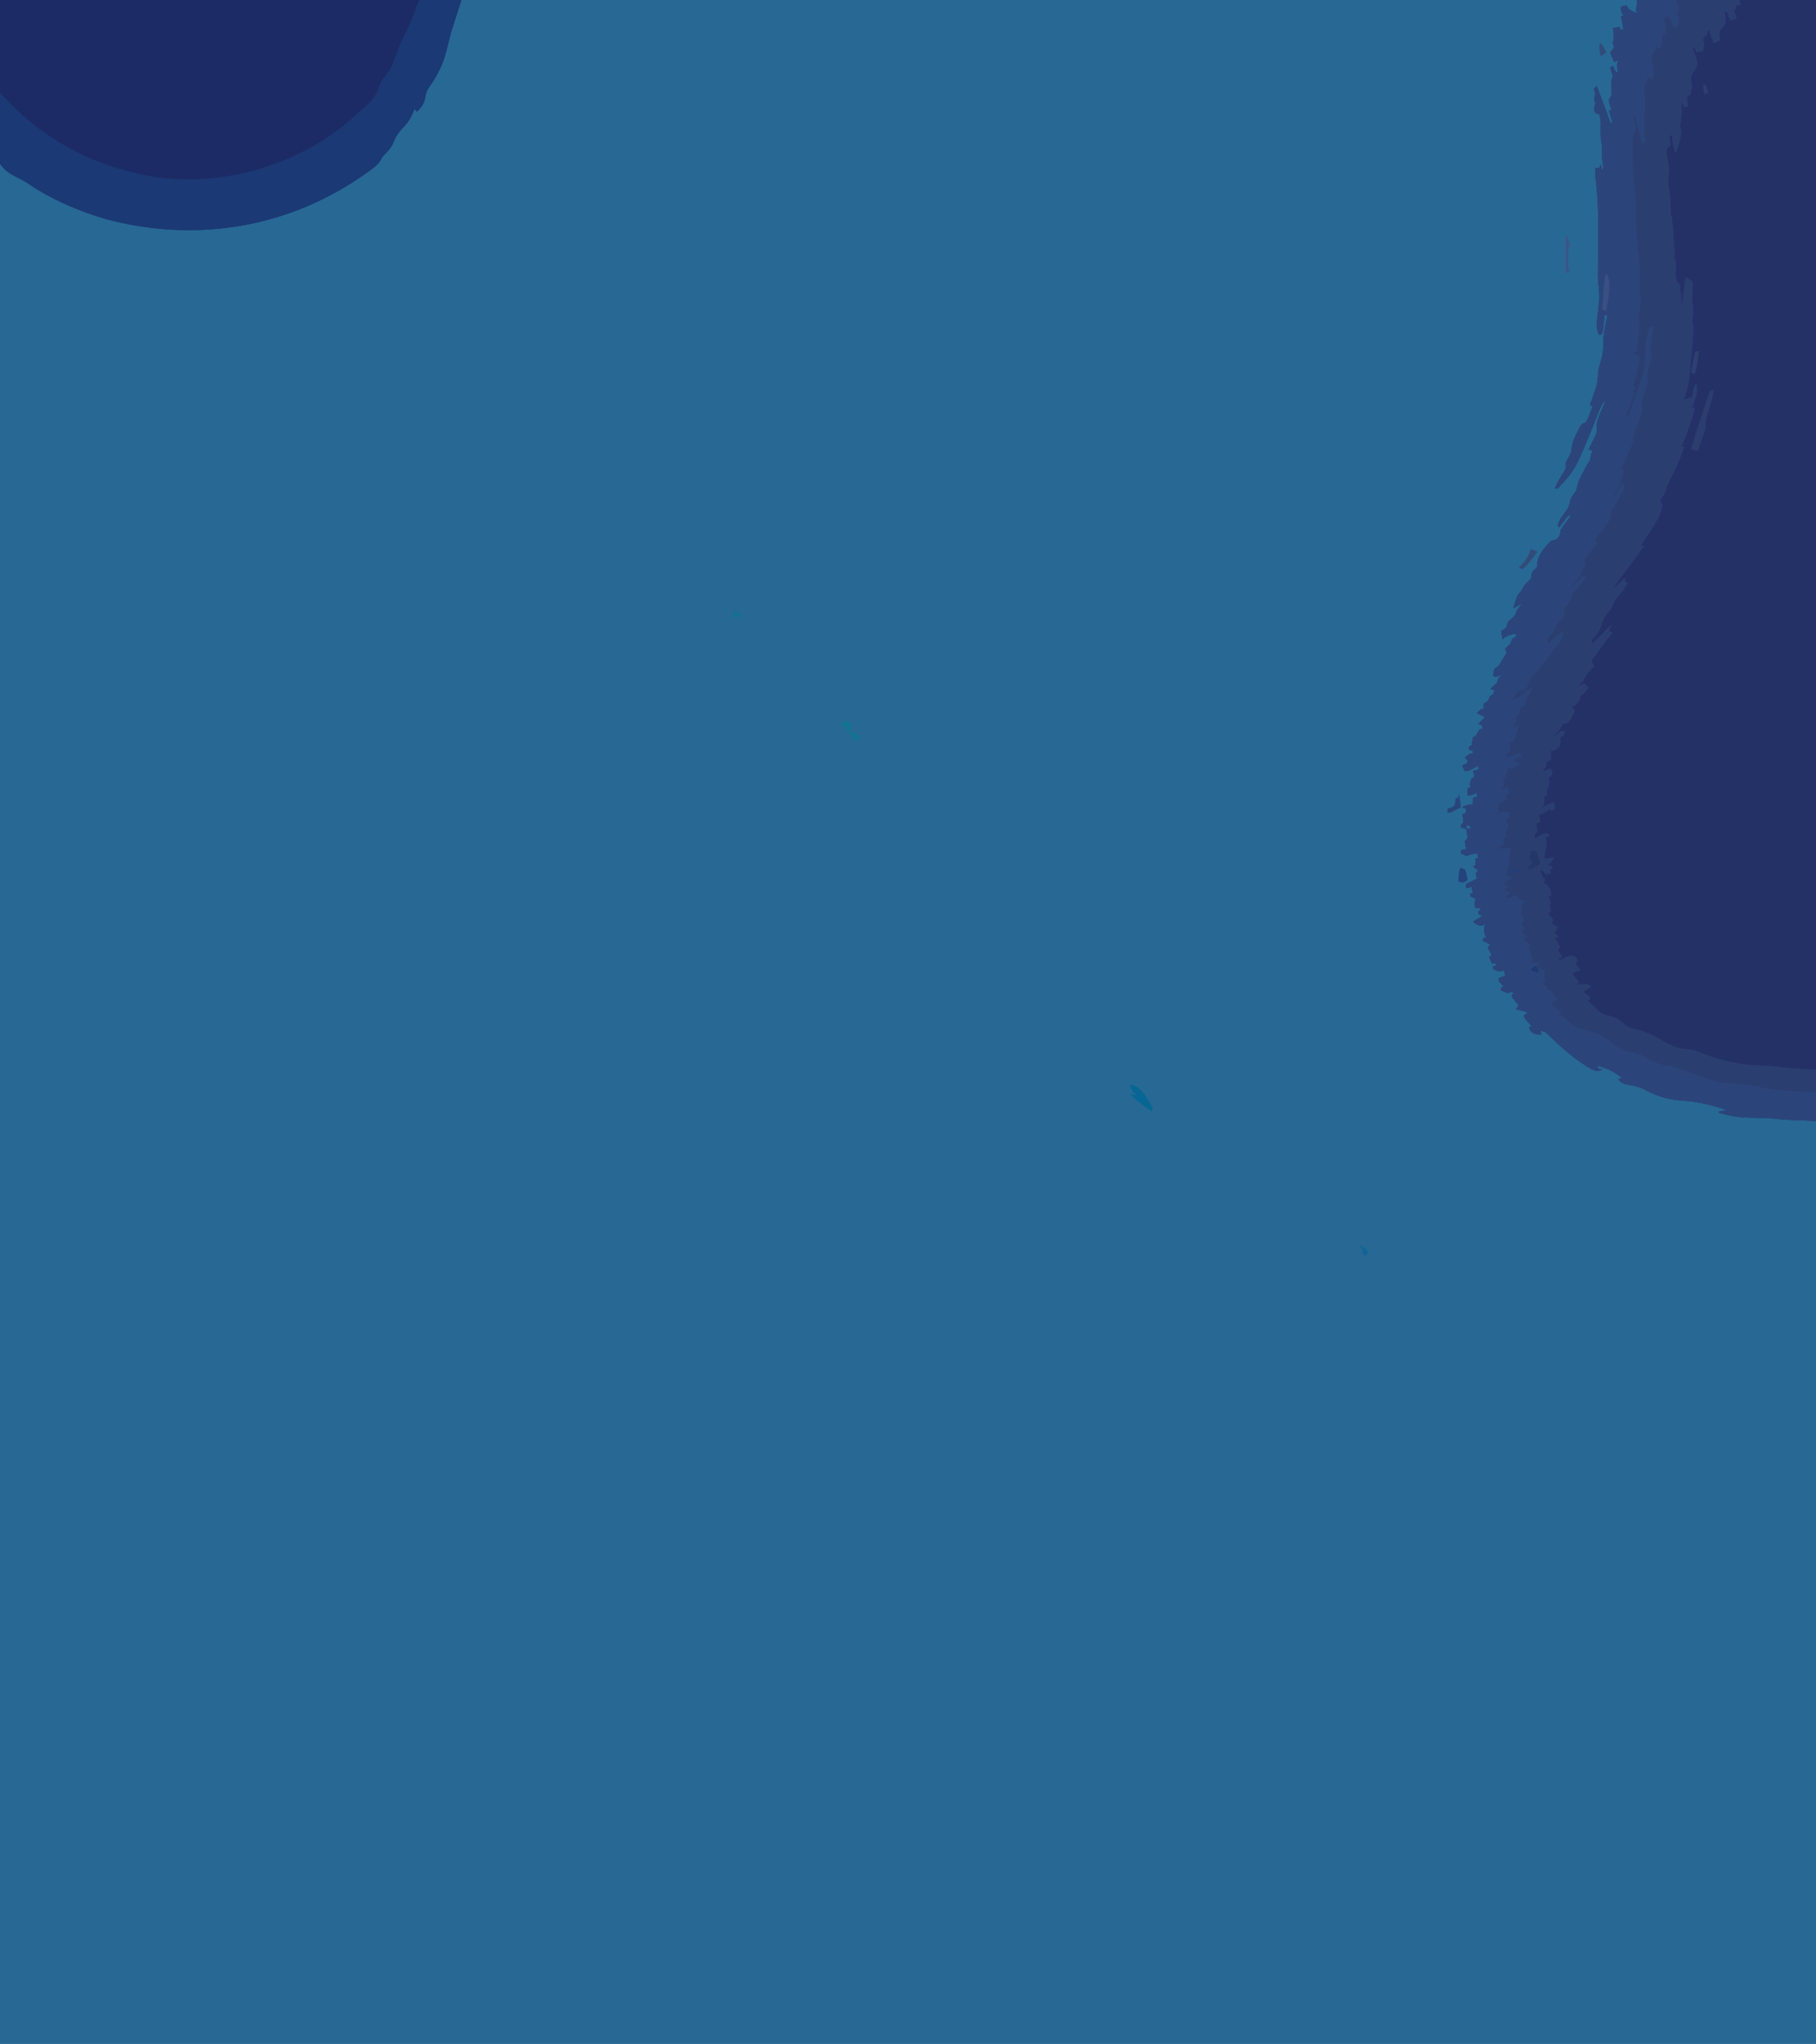 <?xml version="1.0" encoding="UTF-8"?>
<svg version="1.1" xmlns="http://www.w3.org/2000/svg" width="1350" height="1519">
<path d="M0 0 C445.5 0 891 0 1350 0 C1350 501.27 1350 1002.54 1350 1519 C904.5 1519 459 1519 0 1519 C0 1017.73 0 516.46 0 0 Z " fill="#286894" transform="translate(0,0)"/>
<path d="M0 0 C43.89 0 87.78 0 133 0 C133 274.89 133 549.78 133 833 C108 832 108 832 99 831 C96.953 830.9 94.905 830.826 92.855 830.789 C91.766 830.761 90.676 830.732 89.553 830.703 C87.321 830.651 85.089 830.607 82.857 830.57 C75.218 830.354 68.332 829.152 61 827 C61 826.67 61 826.34 61 826 C62.98 825.67 64.96 825.34 67 825 C56.006 821.392 45.586 818.642 34 817.938 C23.364 817.273 15.444 814.917 6 809.875 C1.555 807.505 -3.23 806.736 -8.145 805.809 C-11.036 804.99 -12.168 804.321 -14 802 C-13.01 801.67 -12.02 801.34 -11 801 C-19.432 795.228 -19.432 795.228 -29 792 C-29 792.66 -29 793.32 -29 794 C-28.01 794.33 -27.02 794.66 -26 795 C-29.269 796.056 -29.934 796.024 -33.375 794.75 C-45.821 788.02 -58.025 776.975 -68 767 C-70.069 766.357 -70.069 766.357 -72 766 C-71.505 767.485 -71.505 767.485 -71 769 C-76.492 768.39 -76.492 768.39 -78.875 766.562 C-80 765 -80 765 -80 763 C-79.34 763 -78.68 763 -78 763 C-78.433 762.518 -78.866 762.036 -79.312 761.539 C-79.869 760.907 -80.426 760.276 -81 759.625 C-81.557 758.999 -82.114 758.372 -82.688 757.727 C-84 756 -84 756 -84 754 C-83.34 754 -82.68 754 -82 754 C-82 753.34 -82 752.68 -82 752 C-84.64 751.34 -87.28 750.68 -90 750 C-89.34 749.01 -88.68 748.02 -88 747 C-89.237 745.577 -89.237 745.577 -90.5 744.125 C-93 741.25 -93 741.25 -93 739 C-92.34 739 -91.68 739 -91 739 C-91.66 738.34 -92.32 737.68 -93 737 C-93.99 737.33 -94.98 737.66 -96 738 C-98.688 737.062 -98.688 737.062 -101 736 C-101 735.34 -101 734.68 -101 734 C-100.34 733.67 -99.68 733.34 -99 733 C-99.66 732.381 -100.32 731.763 -101 731.125 C-103 729 -103 729 -103 727 C-101.35 726.34 -99.7 725.68 -98 725 C-98.33 723.68 -98.66 722.36 -99 721 C-99.578 721.206 -100.155 721.413 -100.75 721.625 C-103.52 722.087 -104.646 721.429 -107 720 C-107 719.34 -107 718.68 -107 718 C-106.34 718 -105.68 718 -105 718 C-105 717.34 -105 716.68 -105 716 C-105.99 716 -106.98 716 -108 716 C-108.66 714.35 -109.32 712.7 -110 711 C-109.34 710.67 -108.68 710.34 -108 710 C-108.99 708.02 -109.98 706.04 -111 704 C-110.34 703.34 -109.68 702.68 -109 702 C-111.97 700.515 -111.97 700.515 -115 699 C-114.67 698.34 -114.34 697.68 -114 697 C-113.34 697 -112.68 697 -112 697 C-112.351 696.278 -112.701 695.556 -113.062 694.812 C-114.104 691.688 -113.891 690.118 -113 687 C-113.557 687.227 -114.114 687.454 -114.688 687.688 C-117.921 688.124 -119.391 686.812 -122 685 C-119.681 683.454 -117.494 682.204 -115 681 C-115.99 680.34 -116.98 679.68 -118 679 C-118 678.34 -118 677.68 -118 677 C-117.34 677 -116.68 677 -116 677 C-116.33 676.34 -116.66 675.68 -117 675 C-117.99 675 -118.98 675 -120 675 C-120.934 671.99 -121.044 671.133 -120 668 C-121.32 667.34 -122.64 666.68 -124 666 C-124 665.34 -124 664.68 -124 664 C-123.34 664 -122.68 664 -122 664 C-122.33 662.35 -122.66 660.7 -123 659 C-124.32 659.33 -125.64 659.66 -127 660 C-127 659.01 -127 658.02 -127 657 C-124.36 655.68 -121.72 654.36 -119 653 C-119.33 651.68 -119.66 650.36 -120 649 C-119.34 648.34 -118.68 647.68 -118 647 C-119.98 645.515 -119.98 645.515 -122 644 C-121.34 643.67 -120.68 643.34 -120 643 C-120 641.35 -120 639.7 -120 638 C-119.34 638 -118.68 638 -118 638 C-118.33 636.68 -118.66 635.36 -119 634 C-121.763 634.523 -124.326 635.109 -127 636 C-129.188 635.062 -129.188 635.062 -131 634 C-131 633.34 -131 632.68 -131 632 C-129.68 631.67 -128.36 631.34 -127 631 C-127.309 629.577 -127.309 629.577 -127.625 628.125 C-127.749 627.094 -127.873 626.062 -128 625 C-127.34 624.34 -126.68 623.68 -126 623 C-126.323 619.403 -126.323 619.403 -127 616 C-128.32 615.67 -129.64 615.34 -131 615 C-131 613 -131 613 -129 611 C-129.322 607.901 -129.322 607.901 -130 605 C-129.01 604.67 -128.02 604.34 -127 604 C-127 603.01 -127 602.02 -127 601 C-127.99 600.67 -128.98 600.34 -130 600 C-126.912 598.235 -125.767 598 -122 598 C-122 596.35 -122 594.7 -122 593 C-121.01 592.67 -120.02 592.34 -119 592 C-119 591.01 -119 590.02 -119 589 C-119.598 589.33 -120.196 589.66 -120.812 590 C-123 591 -123 591 -126 591 C-126 589.35 -126 587.7 -126 586 C-125.34 585.67 -124.68 585.34 -124 585 C-124.062 584.237 -124.124 583.474 -124.188 582.688 C-123.962 579.456 -123.181 579.181 -121 577 C-121.228 574.837 -121.228 574.837 -122 573 C-120.68 572.67 -119.36 572.34 -118 572 C-118 571.01 -118 570.02 -118 569 C-118.554 569.289 -119.109 569.577 -119.68 569.875 C-120.404 570.246 -121.129 570.617 -121.875 571 C-122.594 571.371 -123.314 571.742 -124.055 572.125 C-126 573 -126 573 -128 573 C-128.66 571.68 -129.32 570.36 -130 569 C-128.68 568.34 -127.36 567.68 -126 567 C-126 566.34 -126 565.68 -126 565 C-126.66 564.34 -127.32 563.68 -128 563 C-124.25 560 -124.25 560 -122 560 C-122 559.34 -122 558.68 -122 558 C-122.99 557.67 -123.98 557.34 -125 557 C-125 556.34 -125 555.68 -125 555 C-124.34 554.67 -123.68 554.34 -123 554 C-122.835 553.01 -122.67 552.02 -122.5 551 C-122.335 550.01 -122.17 549.02 -122 548 C-121.34 547.67 -120.68 547.34 -120 547 C-119.505 546.154 -119.01 545.309 -118.5 544.438 C-118.005 543.633 -117.51 542.829 -117 542 C-116.34 542 -115.68 542 -115 542 C-115 541.01 -115 540.02 -115 539 C-115.99 538.67 -116.98 538.34 -118 538 C-115.525 535.525 -115.525 535.525 -113 533 C-115.97 531.515 -115.97 531.515 -119 530 C-117.625 528.5 -117.625 528.5 -116 527 C-115.34 527 -114.68 527 -114 527 C-114 525.68 -114 524.36 -114 523 C-113.01 522.34 -112.02 521.68 -111 521 C-110.317 519.675 -109.649 518.342 -109 517 C-108.34 516.67 -107.68 516.34 -107 516 C-106.67 515.01 -106.34 514.02 -106 513 C-106.99 512.67 -107.98 512.34 -109 512 C-108.196 511.237 -107.391 510.474 -106.562 509.688 C-103.832 507.206 -103.832 507.206 -103 504 C-101.438 502.312 -101.438 502.312 -100 501 C-100.784 501.351 -101.567 501.701 -102.375 502.062 C-103.674 502.527 -103.674 502.527 -105 503 C-105.66 502.67 -106.32 502.34 -107 502 C-106.688 499.625 -106.688 499.625 -106 497 C-105.01 496.34 -104.02 495.68 -103 495 C-101.942 493.369 -100.947 491.697 -100 490 C-99.422 489.134 -98.845 488.267 -98.25 487.375 C-97.631 486.199 -97.631 486.199 -97 485 C-97.495 483.515 -97.495 483.515 -98 482 C-97.361 481.402 -96.721 480.804 -96.062 480.188 C-93.797 478.092 -93.797 478.092 -93 475 C-92.01 474.34 -91.02 473.68 -90 473 C-90 472.34 -90 471.68 -90 471 C-94.219 471.479 -96.797 472.166 -100 475 C-100.33 473.02 -100.66 471.04 -101 469 C-100.361 468.587 -99.721 468.175 -99.062 467.75 C-96.847 466.226 -96.847 466.226 -96.562 464.062 C-96 462 -96 462 -93.562 460.062 C-90.699 457.758 -90.235 456.374 -89 453 C-87.713 451.297 -86.389 449.621 -85 448 C-85.784 448.474 -86.567 448.949 -87.375 449.438 C-88.889 450.339 -90.424 451.212 -92 452 C-89.213 442.748 -89.213 442.748 -86 439 C-85.526 438.175 -85.051 437.35 -84.562 436.5 C-83 434 -83 434 -80.875 432 C-78.799 430.138 -78.799 430.138 -78.5 427.5 C-78 425 -78 425 -75.938 423 C-75.298 422.34 -74.659 421.68 -74 421 C-74.021 420.257 -74.041 419.515 -74.062 418.75 C-73.92 412.474 -68.176 406.39 -64 402 C-61.875 401.375 -61.875 401.375 -60 401 C-57.616 398.445 -57 397.56 -57 394 C-55.739 392.055 -54.394 390.164 -53 388.312 C-52.258 387.319 -51.515 386.325 -50.75 385.301 C-50.172 384.542 -49.595 383.782 -49 383 C-49.66 383 -50.32 383 -51 383 C-52.812 385.016 -52.812 385.016 -54.625 387.5 C-55.572 388.753 -55.572 388.753 -56.539 390.031 C-57.021 390.681 -57.503 391.331 -58 392 C-58.33 391.34 -58.66 390.68 -59 390 C-57.637 386.772 -56.136 384.17 -53.938 381.438 C-51.598 378.495 -50.339 375.75 -49.625 372.062 C-49 370 -49 370 -47 367.062 C-44.901 364.281 -44.901 364.281 -44.59 361.754 C-43.821 358.162 -42.236 355.112 -40.562 351.875 C-40.25 351.255 -39.937 350.635 -39.615 349.996 C-38.2 347.214 -36.734 344.6 -35 342 C-34.636 340.34 -34.3 338.673 -34 337 C-33.67 336.34 -33.34 335.68 -33 335 C-33.99 334.67 -34.98 334.34 -36 334 C-35.567 333.143 -35.134 332.286 -34.688 331.402 C-34.131 330.259 -33.574 329.116 -33 327.938 C-32.443 326.812 -31.886 325.687 -31.312 324.527 C-29.798 321.1 -29.798 321.1 -30.031 317.625 C-29.99 312.848 -28.416 309.378 -26.5 305.062 C-26.166 304.283 -25.832 303.504 -25.488 302.701 C-24.67 300.796 -23.837 298.897 -23 297 C-26.279 300.012 -27.553 303.417 -29.125 307.5 C-45.611 348.618 -45.611 348.618 -59 363 C-59.66 363 -60.32 363 -61 363 C-59.299 358.384 -56.896 354.522 -54.242 350.402 C-52.694 347.859 -52.694 347.859 -53 344 C-52.117 342.008 -51.059 340.181 -49.973 338.293 C-48.836 335.901 -48.836 335.901 -48.582 332.699 C-47.92 328.488 -46.56 325.376 -44.625 321.625 C-44.321 320.997 -44.017 320.369 -43.703 319.723 C-41.38 315.127 -41.38 315.127 -38 314 C-36.527 311.22 -36.527 311.22 -35.312 307.938 C-34.876 306.833 -34.439 305.728 -33.988 304.59 C-33.662 303.735 -33.336 302.881 -33 302 C-33.66 301.67 -34.32 301.34 -35 301 C-34.567 299.782 -34.134 298.564 -33.688 297.309 C-33.124 295.685 -32.562 294.061 -32 292.438 C-31.714 291.638 -31.428 290.838 -31.133 290.014 C-29.451 285.109 -28.903 281.227 -29 276 C-28.405 273.544 -27.735 271.105 -27 268.688 C-25.53 263.585 -24.779 259.132 -25.059 253.828 C-24.921 247.164 -23.272 240.527 -22 234 C-22.66 234 -23.32 234 -24 234 C-24.182 235.499 -24.182 235.499 -24.367 237.027 C-24.535 238.318 -24.702 239.608 -24.875 240.938 C-25.037 242.225 -25.2 243.513 -25.367 244.84 C-25.576 245.883 -25.785 246.926 -26 248 C-26.66 248.33 -27.32 248.66 -28 249 C-30.416 244.772 -30.069 241.156 -29.562 236.445 C-29.472 235.583 -29.382 234.721 -29.289 233.832 C-29.097 232.035 -28.904 230.238 -28.711 228.441 C-27.765 220.546 -27.765 220.546 -28.503 212.687 C-29.031 209.832 -29.106 207.235 -29.082 204.334 C-29.075 203.217 -29.069 202.101 -29.062 200.951 C-29.051 199.749 -29.039 198.547 -29.027 197.309 C-29.015 194.727 -29.002 192.146 -28.99 189.564 C-28.967 185.523 -28.938 181.483 -28.904 177.442 C-28.792 163.156 -28.802 149.083 -30.565 134.891 C-30.939 131.546 -31.085 128.36 -31 125 C-30.01 125 -29.02 125 -28 125 C-27.505 123.515 -27.505 123.515 -27 122 C-26.67 123.65 -26.34 125.3 -26 127 C-24.78 124.182 -24.78 124.182 -25.438 121.938 C-26.108 118.435 -26.028 115.153 -25.938 111.598 C-25.936 108.947 -25.936 108.947 -26.5 106.164 C-27.08 102.496 -27.059 99.024 -27 95.312 C-26.868 90.059 -26.868 90.059 -28 85 C-29.485 84.505 -29.485 84.505 -31 84 C-32.178 81.056 -32.033 80.1 -31 77 C-31.165 76.34 -31.33 75.68 -31.5 75 C-32 73 -32 73 -31 70 C-31.278 68.979 -31.278 68.979 -31.562 67.938 C-31.779 66.978 -31.779 66.978 -32 66 C-31.34 65.34 -30.68 64.68 -30 64 C-28.52 67.937 -27.041 71.875 -25.562 75.812 C-25.142 76.932 -24.721 78.052 -24.287 79.205 C-23.884 80.278 -23.481 81.351 -23.066 82.457 C-22.695 83.447 -22.323 84.437 -21.94 85.456 C-21.261 87.293 -20.619 89.143 -20 91 C-19.34 91.33 -18.68 91.66 -18 92 C-18.99 88.7 -19.98 85.4 -21 82 C-20.34 82 -19.68 82 -19 82 C-19.557 80.113 -19.557 80.113 -20.125 78.188 C-20.758 76.043 -20.758 76.043 -21 74 C-20.01 72.515 -20.01 72.515 -19 71 C-18.795 68.092 -18.795 68.092 -18.938 64.938 C-19.098 59.195 -19.098 59.195 -18 57 C-18.608 54.651 -19.271 52.315 -20 50 C-19.34 49.67 -18.68 49.34 -18 49 C-17.711 49.639 -17.422 50.279 -17.125 50.938 C-16.172 53.152 -16.172 53.152 -14 54 C-14.186 53.072 -14.371 52.144 -14.562 51.188 C-15 48 -15 48 -14 45 C-15.485 45.495 -15.485 45.495 -17 46 C-17.99 43.69 -18.98 41.38 -20 39 C-19.484 38.402 -18.969 37.804 -18.438 37.188 C-17.963 36.466 -17.489 35.744 -17 35 C-17.33 34.01 -17.66 33.02 -18 32 C-17.835 31.237 -17.67 30.474 -17.5 29.688 C-16.914 26.538 -17.348 24.115 -18 21 C-16.35 20.67 -14.7 20.34 -13 20 C-13 20.66 -13 21.32 -13 22 C-12.01 22 -11.02 22 -10 22 C-10.99 17.05 -10.99 17.05 -12 12 C-11.34 12 -10.68 12 -10 12 C-10.495 11.103 -10.495 11.103 -11 10.188 C-12 8 -12 8 -12 5 C-10.68 4.67 -9.36 4.34 -8 4 C-7.01 5.485 -7.01 5.485 -6 7 C-4.032 8.062 -2.034 9.071 0 10 C-0.186 9.381 -0.371 8.762 -0.562 8.125 C-1 6 -1 6 0 4 C0 2.68 0 1.36 0 0 Z M-127 613 C-127 613.99 -127 614.98 -127 616 C-126.01 616 -125.02 616 -124 616 C-124 615.34 -124 614.68 -124 614 C-124.99 613.67 -125.98 613.34 -127 613 Z " fill="#243167" transform="translate(1217,0)"/>
<path d="M0 0 C25.08 0 50.16 0 76 0 C76.33 1.32 76.66 2.64 77 4 C75.68 4 74.36 4 73 4 C73.33 4.99 73.66 5.98 74 7 C73.34 7 72.68 7 72 7 C72.99 10.465 72.99 10.465 74 14 C72.35 14.33 70.7 14.66 69 15 C68.01 12.03 68.01 12.03 67 9 C66.34 9 65.68 9 65 9 C65.186 9.908 65.371 10.815 65.562 11.75 C65.964 14.735 66.13 16.27 65 19 C64 20 63 21 62 22 C60.837 25.004 61.023 26.959 62 30 C59.525 30.99 59.525 30.99 57 32 C54 25.375 54 25.375 54 22 C53.34 22.66 52.68 23.32 52 24 C52 24.66 52 25.32 52 26 C51.227 26.681 51.227 26.681 50.438 27.375 C49.963 27.911 49.489 28.448 49 29 C49.357 30.931 49.357 30.931 50 33 C49.562 35.75 49.562 35.75 49 38 C46.525 38.495 46.525 38.495 44 39 C43.67 38.01 43.34 37.02 43 36 C42.34 35.67 41.68 35.34 41 35 C41.312 35.808 41.624 36.616 41.945 37.449 C42.335 38.518 42.724 39.586 43.125 40.688 C43.519 41.743 43.914 42.799 44.32 43.887 C45.102 47.468 44.722 48.826 43 52 C42.443 52.784 41.886 53.568 41.312 54.375 C39.542 57.916 40.304 60.173 41 64 C40.562 66.312 40.562 66.312 40 68 C40 68.66 40 69.32 40 70 C39.01 70.66 38.02 71.32 37 72 C37.33 74.31 37.66 76.62 38 79 C37.01 79.33 36.02 79.66 35 80 C34.34 78.35 33.68 76.7 33 75 C33.012 75.88 33.023 76.761 33.035 77.668 C33.044 78.829 33.053 79.991 33.062 81.188 C33.074 82.336 33.086 83.485 33.098 84.668 C33.012 87.601 32.586 90.142 32 93 C32.327 95.001 32.66 97.001 33 99 C32.625 101.062 32.625 101.062 32 103 C31.783 104.207 31.783 104.207 31.562 105.438 C30.975 108.114 30.078 110.485 29 113 C28.67 113 28.34 113 28 113 C27.661 111.585 27.329 110.168 27 108.75 C26.814 107.961 26.629 107.172 26.438 106.359 C26 104 26 104 26 100 C25.34 100.66 24.68 101.32 24 102 C24.186 102.969 24.371 103.939 24.562 104.938 C24.707 105.948 24.851 106.959 25 108 C24.509 108.471 24.018 108.941 23.512 109.426 C21.787 110.879 21.787 110.879 21.891 113.016 C22.009 113.753 22.128 114.49 22.25 115.25 C22.366 116.047 22.482 116.843 22.602 117.664 C22.941 119.651 23.282 121.638 23.625 123.625 C24 127 24 127 23.465 130.254 C22.972 134.225 23.301 137.372 23.938 141.312 C24.729 146.636 25.183 151.672 24.973 157.047 C24.904 159.218 24.904 159.218 26 162 C26.217 163.931 26.389 165.867 26.535 167.805 C26.666 169.516 26.666 169.516 26.799 171.262 C26.886 172.454 26.973 173.646 27.062 174.875 C27.199 176.652 27.199 176.652 27.338 178.465 C28.008 187.402 28.008 187.402 27.963 190.817 C27.747 192.978 27.747 192.978 29 194 C28.991 197.531 28.867 201.053 28.742 204.582 C29.02 208.263 29.671 209.287 32 212 C32 212.99 32 213.98 32 215 C32.165 215.722 32.33 216.444 32.5 217.188 C33 220 33 220 33 228 C33.99 220.74 34.98 213.48 36 206 C37.65 206.99 39.3 207.98 41 209 C41.488 211.812 41.488 211.812 41.312 215 C41.267 216.052 41.222 217.104 41.176 218.188 C41.118 219.116 41.06 220.044 41 221 C40.889 223.911 40.889 223.911 41.531 226.328 C42.054 229.31 41.857 231.75 41.5 234.75 C41.295 236.496 41.118 238.246 41 240 C41.33 240.33 41.66 240.66 42 241 C41.934 243.826 41.807 246.618 41.625 249.438 C41.551 250.67 41.551 250.67 41.475 251.927 C41.118 257.635 40.661 263.319 40 269 C39.812 270.667 39.624 272.333 39.438 274 C39.354 274.722 39.27 275.444 39.184 276.188 C38.966 278.028 38.966 278.028 39 280 C38.384 285.915 36.809 291.344 35 297 C36.98 296.34 38.96 295.68 41 295 C41.186 293.36 41.186 293.36 41.375 291.688 C42 288 42 288 44 285 C45.348 289.502 44.53 292.411 43.062 296.812 C42.682 297.974 42.302 299.135 41.91 300.332 C41.61 301.212 41.309 302.093 41 303 C41.66 303 42.32 303 43 303 C40.677 313.045 36.831 322.459 33 332 C33.66 332 34.32 332 35 332 C32.919 338.943 30.073 345.319 26.875 351.812 C25.973 353.651 25.075 355.49 24.18 357.332 C23.588 358.534 23.588 358.534 22.984 359.761 C21.952 361.932 21.952 361.932 21.493 364.089 C20.704 367.148 18.801 369.444 17 372 C17.99 373.485 17.99 373.485 19 375 C17.598 385.615 8.638 396.176 3 405 C3.66 405.33 4.32 405.66 5 406 C-0.779 414.201 -6.672 422.27 -12.871 430.16 C-14.774 432.698 -16.429 435.248 -18 438 C-16.886 436.886 -16.886 436.886 -15.75 435.75 C-13.5 433.5 -11.25 431.25 -9 429 C-9 429.99 -9 430.98 -9 432 C-8.34 432.33 -7.68 432.66 -7 433 C-8.963 437.427 -12.031 440.785 -15.125 444.465 C-16.962 446.948 -17.896 449.14 -19 452 C-19.936 453.283 -20.916 454.534 -21.938 455.75 C-24.193 458.636 -25.499 461.042 -26.5 464.562 C-27.884 469.394 -30.499 472.477 -34 476 C-33.67 476.66 -33.34 477.32 -33 478 C-32.325 477.325 -31.649 476.649 -30.953 475.953 C-26.969 471.969 -22.984 467.984 -19 464 C-19.66 465.65 -20.32 467.3 -21 469 C-20.01 469.33 -19.02 469.66 -18 470 C-18.531 470.652 -19.062 471.305 -19.609 471.977 C-24.126 477.499 -24.126 477.499 -28.25 483.312 C-30.015 486.023 -31.945 488.505 -34 491 C-33.34 492.32 -32.68 493.64 -32 495 C-32.41 495.459 -32.82 495.918 -33.242 496.391 C-33.781 497.004 -34.32 497.618 -34.875 498.25 C-35.409 498.853 -35.942 499.457 -36.492 500.078 C-37.984 501.979 -38.938 503.84 -40 506 C-41.295 507.371 -42.622 508.713 -44 510 C-42.35 509.34 -40.7 508.68 -39 508 C-38.01 508.99 -37.02 509.98 -36 511 C-39.75 515.875 -39.75 515.875 -42 517 C-42.186 517.897 -42.186 517.897 -42.375 518.812 C-43.211 521.74 -44.707 523.054 -47 525 C-47.66 525 -48.32 525 -49 525 C-48.01 525.99 -47.02 526.98 -46 528 C-46.647 529.343 -47.319 530.674 -48 532 C-48.454 532.887 -48.907 533.774 -49.375 534.688 C-51.302 537.429 -51.926 537.231 -55 538 C-56.046 539.638 -57.04 541.31 -58 543 C-59.628 544.704 -61.288 546.38 -63 548 C-62.277 547.459 -62.277 547.459 -61.539 546.906 C-60.907 546.442 -60.276 545.978 -59.625 545.5 C-58.999 545.036 -58.372 544.572 -57.727 544.094 C-56 543 -56 543 -54 543 C-54 543.99 -54 544.98 -54 546 C-54.99 546.66 -55.98 547.32 -57 548 C-56.959 548.949 -56.917 549.898 -56.875 550.875 C-57 554 -57 554 -59.375 556.375 C-62 558 -62 558 -64 558 C-64 560.31 -64 562.62 -64 565 C-64.99 565.33 -65.98 565.66 -67 566 C-67.495 568.475 -67.495 568.475 -68 571 C-68.66 571 -69.32 571 -70 571 C-69.67 571.66 -69.34 572.32 -69 573 C-67.68 572.34 -66.36 571.68 -65 571 C-64.34 571.66 -63.68 572.32 -63 573 C-63.25 575.062 -63.25 575.062 -64 577 C-64.66 577.33 -65.32 577.66 -66 578 C-65.794 578.742 -65.588 579.485 -65.375 580.25 C-64.944 583.413 -65.51 584.283 -67 587 C-67 588.32 -67 589.64 -67 591 C-67.66 591.33 -68.32 591.66 -69 592 C-68.959 592.949 -68.918 593.898 -68.875 594.875 C-69 598 -69 598 -71 600 C-68.03 598.68 -65.06 597.36 -62 596 C-61.67 597.65 -61.34 599.3 -61 601 C-61.99 601.66 -62.98 602.32 -64 603 C-64 602.34 -64 601.68 -64 601 C-65.114 601.66 -66.228 602.32 -67.375 603 C-70.75 605 -70.75 605 -73 605 C-72.505 607.97 -72.505 607.97 -72 611 C-72.99 611.33 -73.98 611.66 -75 612 C-74.794 612.949 -74.588 613.898 -74.375 614.875 C-74.251 615.906 -74.127 616.938 -74 618 C-74.66 618.66 -75.32 619.32 -76 620 C-76 620.99 -76 621.98 -76 623 C-75.457 622.7 -74.915 622.399 -74.355 622.09 C-73.64 621.71 -72.925 621.329 -72.188 620.938 C-71.48 620.555 -70.772 620.172 -70.043 619.777 C-68 619 -68 619 -65 620 C-65.33 620.66 -65.66 621.32 -66 622 C-66.66 622 -67.32 622 -68 622 C-67.722 623.392 -67.722 623.392 -67.438 624.812 C-67 628 -67 628 -68 631 C-68.355 633.33 -68.691 635.663 -69 638 C-66.379 638 -64.491 637.687 -62 637 C-62.998 639.993 -63.752 640.948 -66 643 C-65.01 643.33 -64.02 643.66 -63 644 C-63 644.66 -63 645.32 -63 646 C-63.66 646 -64.32 646 -65 646 C-64.505 647.485 -64.505 647.485 -64 649 C-65.32 649.33 -66.64 649.66 -68 650 C-68.66 649.01 -69.32 648.02 -70 647 C-70.66 647 -71.32 647 -72 647 C-70.926 649.915 -70.222 651.778 -68 654 C-68.66 654.66 -69.32 655.32 -70 656 C-69.381 656.227 -68.763 656.454 -68.125 656.688 C-65.343 658.406 -64.904 659.91 -64 663 C-64 663.99 -64 664.98 -64 666 C-64.66 666 -65.32 666 -66 666 C-65.649 666.763 -65.299 667.526 -64.938 668.312 C-64 671 -64 671 -65 674 C-64.505 675.485 -64.505 675.485 -64 677 C-64.66 677.66 -65.32 678.32 -66 679 C-64.02 681.475 -64.02 681.475 -62 684 C-62.66 684.66 -63.32 685.32 -64 686 C-61.525 687.485 -61.525 687.485 -59 689 C-60 692 -60 692 -62 693 C-61.01 693.66 -60.02 694.32 -59 695 C-59 695.66 -59 696.32 -59 697 C-59.66 697 -60.32 697 -61 697 C-59.68 699.31 -58.36 701.62 -57 704 C-57.66 704.66 -58.32 705.32 -59 706 C-58.505 706.619 -58.01 707.237 -57.5 707.875 C-56 710 -56 710 -56 712 C-56.66 712 -57.32 712 -58 712 C-58 712.66 -58 713.32 -58 714 C-57.397 713.688 -56.793 713.376 -56.172 713.055 C-55.373 712.665 -54.573 712.276 -53.75 711.875 C-52.961 711.481 -52.172 711.086 -51.359 710.68 C-49 710 -49 710 -46.766 710.758 C-45 712 -45 712 -44 714 C-44.66 714.66 -45.32 715.32 -46 716 C-44.02 718.475 -44.02 718.475 -42 721 C-42.804 721.309 -43.609 721.619 -44.438 721.938 C-46.891 722.763 -46.891 722.763 -48 724 C-45.525 726.97 -45.525 726.97 -43 730 C-43.66 730.66 -44.32 731.32 -45 732 C-43.928 731.794 -42.855 731.587 -41.75 731.375 C-38.124 731.012 -36.917 731.016 -34 733 C-35.964 734.506 -37.783 735.891 -40 737 C-39.175 737.619 -38.35 738.237 -37.5 738.875 C-36.675 739.576 -35.85 740.278 -35 741 C-35 741.66 -35 742.32 -35 743 C-35.66 743 -36.32 743 -37 743 C-35.356 744.694 -33.69 746.352 -32 748 C-31.481 748.527 -30.961 749.054 -30.426 749.598 C-27.299 752.564 -25.054 754.222 -20.75 754.875 C-15.46 755.725 -12.25 758.591 -8.262 762.027 C-5.086 763.948 -2.94 764.583 0.633 765.371 C8.363 767.126 14.637 770.852 21.443 774.793 C27.292 778.029 31.805 779.525 38.484 779.814 C42.253 780.093 45.072 781.289 48.562 782.75 C63.341 788.579 76.517 791.469 92.453 791.824 C97.294 791.939 102.016 792.37 106.812 793 C115.503 794.061 124.259 794.514 133 795 C133 807.54 133 820.08 133 833 C129.061 832.856 125.121 832.711 121.062 832.562 C119.839 832.519 118.616 832.476 117.356 832.432 C112.71 832.254 108.1 832.063 103.484 831.488 C96.65 830.649 89.736 830.683 82.857 830.57 C75.218 830.354 68.332 829.152 61 827 C61 826.67 61 826.34 61 826 C62.98 825.67 64.96 825.34 67 825 C56.006 821.392 45.586 818.642 34 817.938 C23.364 817.273 15.444 814.917 6 809.875 C1.555 807.505 -3.23 806.736 -8.145 805.809 C-11.036 804.99 -12.168 804.321 -14 802 C-13.01 801.67 -12.02 801.34 -11 801 C-19.432 795.228 -19.432 795.228 -29 792 C-29 792.66 -29 793.32 -29 794 C-28.01 794.33 -27.02 794.66 -26 795 C-29.269 796.056 -29.934 796.024 -33.375 794.75 C-45.821 788.02 -58.025 776.975 -68 767 C-70.069 766.357 -70.069 766.357 -72 766 C-71.505 767.485 -71.505 767.485 -71 769 C-76.492 768.39 -76.492 768.39 -78.875 766.562 C-80 765 -80 765 -80 763 C-79.34 763 -78.68 763 -78 763 C-78.433 762.518 -78.866 762.036 -79.312 761.539 C-79.869 760.907 -80.426 760.276 -81 759.625 C-81.557 758.999 -82.114 758.372 -82.688 757.727 C-84 756 -84 756 -84 754 C-83.34 754 -82.68 754 -82 754 C-82 753.34 -82 752.68 -82 752 C-84.64 751.34 -87.28 750.68 -90 750 C-89.34 749.01 -88.68 748.02 -88 747 C-89.237 745.577 -89.237 745.577 -90.5 744.125 C-93 741.25 -93 741.25 -93 739 C-92.34 739 -91.68 739 -91 739 C-91.66 738.34 -92.32 737.68 -93 737 C-93.99 737.33 -94.98 737.66 -96 738 C-98.688 737.062 -98.688 737.062 -101 736 C-101 735.34 -101 734.68 -101 734 C-100.34 733.67 -99.68 733.34 -99 733 C-99.66 732.381 -100.32 731.763 -101 731.125 C-103 729 -103 729 -103 727 C-101.35 726.34 -99.7 725.68 -98 725 C-98.33 723.68 -98.66 722.36 -99 721 C-99.578 721.206 -100.155 721.413 -100.75 721.625 C-103.52 722.087 -104.646 721.429 -107 720 C-107 719.34 -107 718.68 -107 718 C-106.34 718 -105.68 718 -105 718 C-105 717.34 -105 716.68 -105 716 C-105.99 716 -106.98 716 -108 716 C-108.66 714.35 -109.32 712.7 -110 711 C-109.34 710.67 -108.68 710.34 -108 710 C-108.99 708.02 -109.98 706.04 -111 704 C-110.34 703.34 -109.68 702.68 -109 702 C-111.97 700.515 -111.97 700.515 -115 699 C-114.67 698.34 -114.34 697.68 -114 697 C-113.34 697 -112.68 697 -112 697 C-112.351 696.278 -112.701 695.556 -113.062 694.812 C-114.104 691.688 -113.891 690.118 -113 687 C-113.557 687.227 -114.114 687.454 -114.688 687.688 C-117.921 688.124 -119.391 686.812 -122 685 C-119.681 683.454 -117.494 682.204 -115 681 C-115.99 680.34 -116.98 679.68 -118 679 C-118 678.34 -118 677.68 -118 677 C-117.34 677 -116.68 677 -116 677 C-116.33 676.34 -116.66 675.68 -117 675 C-117.99 675 -118.98 675 -120 675 C-120.934 671.99 -121.044 671.133 -120 668 C-121.32 667.34 -122.64 666.68 -124 666 C-124 665.34 -124 664.68 -124 664 C-123.34 664 -122.68 664 -122 664 C-122.33 662.35 -122.66 660.7 -123 659 C-124.32 659.33 -125.64 659.66 -127 660 C-127 659.01 -127 658.02 -127 657 C-124.36 655.68 -121.72 654.36 -119 653 C-119.33 651.68 -119.66 650.36 -120 649 C-119.34 648.34 -118.68 647.68 -118 647 C-119.98 645.515 -119.98 645.515 -122 644 C-121.34 643.67 -120.68 643.34 -120 643 C-120 641.35 -120 639.7 -120 638 C-119.34 638 -118.68 638 -118 638 C-118.33 636.68 -118.66 635.36 -119 634 C-121.763 634.523 -124.326 635.109 -127 636 C-129.188 635.062 -129.188 635.062 -131 634 C-131 633.34 -131 632.68 -131 632 C-129.68 631.67 -128.36 631.34 -127 631 C-127.309 629.577 -127.309 629.577 -127.625 628.125 C-127.749 627.094 -127.873 626.062 -128 625 C-127.34 624.34 -126.68 623.68 -126 623 C-126.323 619.403 -126.323 619.403 -127 616 C-128.32 615.67 -129.64 615.34 -131 615 C-131 613 -131 613 -129 611 C-129.322 607.901 -129.322 607.901 -130 605 C-129.01 604.67 -128.02 604.34 -127 604 C-127 603.01 -127 602.02 -127 601 C-127.99 600.67 -128.98 600.34 -130 600 C-126.912 598.235 -125.767 598 -122 598 C-122 596.35 -122 594.7 -122 593 C-121.01 592.67 -120.02 592.34 -119 592 C-119 591.01 -119 590.02 -119 589 C-119.598 589.33 -120.196 589.66 -120.812 590 C-123 591 -123 591 -126 591 C-126 589.35 -126 587.7 -126 586 C-125.34 585.67 -124.68 585.34 -124 585 C-124.062 584.237 -124.124 583.474 -124.188 582.688 C-123.962 579.456 -123.181 579.181 -121 577 C-121.228 574.837 -121.228 574.837 -122 573 C-120.68 572.67 -119.36 572.34 -118 572 C-118 571.01 -118 570.02 -118 569 C-118.554 569.289 -119.109 569.577 -119.68 569.875 C-120.404 570.246 -121.129 570.617 -121.875 571 C-122.594 571.371 -123.314 571.742 -124.055 572.125 C-126 573 -126 573 -128 573 C-128.66 571.68 -129.32 570.36 -130 569 C-128.68 568.34 -127.36 567.68 -126 567 C-126 566.34 -126 565.68 -126 565 C-126.66 564.34 -127.32 563.68 -128 563 C-124.25 560 -124.25 560 -122 560 C-122 559.34 -122 558.68 -122 558 C-122.99 557.67 -123.98 557.34 -125 557 C-125 556.34 -125 555.68 -125 555 C-124.34 554.67 -123.68 554.34 -123 554 C-122.835 553.01 -122.67 552.02 -122.5 551 C-122.335 550.01 -122.17 549.02 -122 548 C-121.34 547.67 -120.68 547.34 -120 547 C-119.505 546.154 -119.01 545.309 -118.5 544.438 C-118.005 543.633 -117.51 542.829 -117 542 C-116.34 542 -115.68 542 -115 542 C-115 541.01 -115 540.02 -115 539 C-115.99 538.67 -116.98 538.34 -118 538 C-115.525 535.525 -115.525 535.525 -113 533 C-115.97 531.515 -115.97 531.515 -119 530 C-117.625 528.5 -117.625 528.5 -116 527 C-115.34 527 -114.68 527 -114 527 C-114 525.68 -114 524.36 -114 523 C-113.01 522.34 -112.02 521.68 -111 521 C-110.317 519.675 -109.649 518.342 -109 517 C-108.34 516.67 -107.68 516.34 -107 516 C-106.67 515.01 -106.34 514.02 -106 513 C-106.99 512.67 -107.98 512.34 -109 512 C-108.196 511.237 -107.391 510.474 -106.562 509.688 C-103.832 507.206 -103.832 507.206 -103 504 C-101.438 502.312 -101.438 502.312 -100 501 C-100.784 501.351 -101.567 501.701 -102.375 502.062 C-103.674 502.527 -103.674 502.527 -105 503 C-105.66 502.67 -106.32 502.34 -107 502 C-106.688 499.625 -106.688 499.625 -106 497 C-105.01 496.34 -104.02 495.68 -103 495 C-101.942 493.369 -100.947 491.697 -100 490 C-99.422 489.134 -98.845 488.267 -98.25 487.375 C-97.631 486.199 -97.631 486.199 -97 485 C-97.495 483.515 -97.495 483.515 -98 482 C-97.361 481.402 -96.721 480.804 -96.062 480.188 C-93.797 478.092 -93.797 478.092 -93 475 C-92.01 474.34 -91.02 473.68 -90 473 C-90 472.34 -90 471.68 -90 471 C-94.219 471.479 -96.797 472.166 -100 475 C-100.33 473.02 -100.66 471.04 -101 469 C-100.361 468.587 -99.721 468.175 -99.062 467.75 C-96.847 466.226 -96.847 466.226 -96.562 464.062 C-96 462 -96 462 -93.562 460.062 C-90.699 457.758 -90.235 456.374 -89 453 C-87.713 451.297 -86.389 449.621 -85 448 C-85.784 448.474 -86.567 448.949 -87.375 449.438 C-88.889 450.339 -90.424 451.212 -92 452 C-89.213 442.748 -89.213 442.748 -86 439 C-85.526 438.175 -85.051 437.35 -84.562 436.5 C-83 434 -83 434 -80.875 432 C-78.799 430.138 -78.799 430.138 -78.5 427.5 C-78 425 -78 425 -75.938 423 C-75.298 422.34 -74.659 421.68 -74 421 C-74.021 420.257 -74.041 419.515 -74.062 418.75 C-73.92 412.474 -68.176 406.39 -64 402 C-61.875 401.375 -61.875 401.375 -60 401 C-57.616 398.445 -57 397.56 -57 394 C-55.739 392.055 -54.394 390.164 -53 388.312 C-52.258 387.319 -51.515 386.325 -50.75 385.301 C-50.172 384.542 -49.595 383.782 -49 383 C-49.66 383 -50.32 383 -51 383 C-52.812 385.016 -52.812 385.016 -54.625 387.5 C-55.572 388.753 -55.572 388.753 -56.539 390.031 C-57.021 390.681 -57.503 391.331 -58 392 C-58.33 391.34 -58.66 390.68 -59 390 C-57.637 386.772 -56.136 384.17 -53.938 381.438 C-51.598 378.495 -50.339 375.75 -49.625 372.062 C-49 370 -49 370 -47 367.062 C-44.901 364.281 -44.901 364.281 -44.59 361.754 C-43.821 358.162 -42.236 355.112 -40.562 351.875 C-40.25 351.255 -39.937 350.635 -39.615 349.996 C-38.2 347.214 -36.734 344.6 -35 342 C-34.636 340.34 -34.3 338.673 -34 337 C-33.67 336.34 -33.34 335.68 -33 335 C-33.99 334.67 -34.98 334.34 -36 334 C-35.567 333.143 -35.134 332.286 -34.688 331.402 C-34.131 330.259 -33.574 329.116 -33 327.938 C-32.443 326.812 -31.886 325.687 -31.312 324.527 C-29.798 321.1 -29.798 321.1 -30.031 317.625 C-29.99 312.848 -28.416 309.378 -26.5 305.062 C-26.166 304.283 -25.832 303.504 -25.488 302.701 C-24.67 300.796 -23.837 298.897 -23 297 C-26.279 300.012 -27.553 303.417 -29.125 307.5 C-45.611 348.618 -45.611 348.618 -59 363 C-59.66 363 -60.32 363 -61 363 C-59.299 358.384 -56.896 354.522 -54.242 350.402 C-52.694 347.859 -52.694 347.859 -53 344 C-52.117 342.008 -51.059 340.181 -49.973 338.293 C-48.836 335.901 -48.836 335.901 -48.582 332.699 C-47.92 328.488 -46.56 325.376 -44.625 321.625 C-44.321 320.997 -44.017 320.369 -43.703 319.723 C-41.38 315.127 -41.38 315.127 -38 314 C-36.527 311.22 -36.527 311.22 -35.312 307.938 C-34.876 306.833 -34.439 305.728 -33.988 304.59 C-33.662 303.735 -33.336 302.881 -33 302 C-33.66 301.67 -34.32 301.34 -35 301 C-34.567 299.782 -34.134 298.564 -33.688 297.309 C-33.124 295.685 -32.562 294.061 -32 292.438 C-31.714 291.638 -31.428 290.838 -31.133 290.014 C-29.451 285.109 -28.903 281.227 -29 276 C-28.405 273.544 -27.735 271.105 -27 268.688 C-25.53 263.585 -24.779 259.132 -25.059 253.828 C-24.921 247.164 -23.272 240.527 -22 234 C-22.66 234 -23.32 234 -24 234 C-24.182 235.499 -24.182 235.499 -24.367 237.027 C-24.535 238.318 -24.702 239.608 -24.875 240.938 C-25.037 242.225 -25.2 243.513 -25.367 244.84 C-25.576 245.883 -25.785 246.926 -26 248 C-26.66 248.33 -27.32 248.66 -28 249 C-30.416 244.772 -30.069 241.156 -29.562 236.445 C-29.472 235.583 -29.382 234.721 -29.289 233.832 C-29.097 232.035 -28.904 230.238 -28.711 228.441 C-27.765 220.546 -27.765 220.546 -28.503 212.687 C-29.031 209.832 -29.106 207.235 -29.082 204.334 C-29.075 203.217 -29.069 202.101 -29.062 200.951 C-29.051 199.749 -29.039 198.547 -29.027 197.309 C-29.015 194.727 -29.002 192.146 -28.99 189.564 C-28.967 185.523 -28.938 181.483 -28.904 177.442 C-28.792 163.156 -28.802 149.083 -30.565 134.891 C-30.939 131.546 -31.085 128.36 -31 125 C-30.01 125 -29.02 125 -28 125 C-27.505 123.515 -27.505 123.515 -27 122 C-26.67 123.65 -26.34 125.3 -26 127 C-24.78 124.182 -24.78 124.182 -25.438 121.938 C-26.108 118.435 -26.028 115.153 -25.938 111.598 C-25.936 108.947 -25.936 108.947 -26.5 106.164 C-27.08 102.496 -27.059 99.024 -27 95.312 C-26.868 90.059 -26.868 90.059 -28 85 C-29.485 84.505 -29.485 84.505 -31 84 C-32.178 81.056 -32.033 80.1 -31 77 C-31.165 76.34 -31.33 75.68 -31.5 75 C-32 73 -32 73 -31 70 C-31.278 68.979 -31.278 68.979 -31.562 67.938 C-31.779 66.978 -31.779 66.978 -32 66 C-31.34 65.34 -30.68 64.68 -30 64 C-28.52 67.937 -27.041 71.875 -25.562 75.812 C-25.142 76.932 -24.721 78.052 -24.287 79.205 C-23.884 80.278 -23.481 81.351 -23.066 82.457 C-22.695 83.447 -22.323 84.437 -21.94 85.456 C-21.261 87.293 -20.619 89.143 -20 91 C-19.34 91.33 -18.68 91.66 -18 92 C-18.99 88.7 -19.98 85.4 -21 82 C-20.34 82 -19.68 82 -19 82 C-19.557 80.113 -19.557 80.113 -20.125 78.188 C-20.758 76.043 -20.758 76.043 -21 74 C-20.01 72.515 -20.01 72.515 -19 71 C-18.795 68.092 -18.795 68.092 -18.938 64.938 C-19.098 59.195 -19.098 59.195 -18 57 C-18.608 54.651 -19.271 52.315 -20 50 C-19.34 49.67 -18.68 49.34 -18 49 C-17.711 49.639 -17.422 50.279 -17.125 50.938 C-16.172 53.152 -16.172 53.152 -14 54 C-14.186 53.072 -14.371 52.144 -14.562 51.188 C-15 48 -15 48 -14 45 C-15.485 45.495 -15.485 45.495 -17 46 C-17.99 43.69 -18.98 41.38 -20 39 C-19.484 38.402 -18.969 37.804 -18.438 37.188 C-17.963 36.466 -17.489 35.744 -17 35 C-17.33 34.01 -17.66 33.02 -18 32 C-17.835 31.237 -17.67 30.474 -17.5 29.688 C-16.914 26.538 -17.348 24.115 -18 21 C-16.35 20.67 -14.7 20.34 -13 20 C-13 20.66 -13 21.32 -13 22 C-12.01 22 -11.02 22 -10 22 C-10.99 17.05 -10.99 17.05 -12 12 C-11.34 12 -10.68 12 -10 12 C-10.495 11.103 -10.495 11.103 -11 10.188 C-12 8 -12 8 -12 5 C-10.68 4.67 -9.36 4.34 -8 4 C-7.01 5.485 -7.01 5.485 -6 7 C-4.032 8.062 -2.034 9.071 0 10 C-0.186 9.381 -0.371 8.762 -0.562 8.125 C-1 6 -1 6 0 4 C0 2.68 0 1.36 0 0 Z M-127 613 C-127 613.99 -127 614.98 -127 616 C-126.01 616 -125.02 616 -124 616 C-124 615.34 -124 614.68 -124 614 C-124.99 613.67 -125.98 613.34 -127 613 Z " fill="#2A3F70" transform="translate(1217,0)"/>
<path d="M0 0 C113.19 0 226.38 0 343 0 C340.36 8.25 337.72 16.5 335 25 C333.515 31.033 333.515 31.033 332 37.188 C329.271 47.998 325.25 55.987 318.816 65.09 C317.122 67.804 316.473 69.397 316.062 72.5 C315.189 77.238 313.334 79.579 310 83 C309.34 82.34 308.68 81.68 308 81 C307.816 81.534 307.631 82.067 307.441 82.617 C305.501 87.603 303.198 91.114 299.5 95 C295.896 98.792 293.883 101.995 292.027 106.836 C290.478 110.099 288.167 112.489 285.684 115.078 C283.902 116.966 283.902 116.966 282.715 119.402 C280.401 122.907 277.527 124.913 274.125 127.312 C273.451 127.795 272.777 128.277 272.082 128.774 C265.896 133.153 259.603 137.273 253 141 C251.81 141.675 251.81 141.675 250.596 142.363 C197.957 171.853 137.253 178.412 79.091 162.88 C49.495 154.456 24.997 139.645 0 122 C0 81.74 0 41.48 0 0 Z " fill="#1C2B66" transform="translate(0,0)"/>
<path d="M0 0 C9.57 0 19.14 0 29 0 C31 5 31 5 31 9 C30.34 9 29.68 9 29 9 C29.351 9.516 29.701 10.031 30.062 10.562 C31.38 13.988 30.799 16.472 30 20 C29.34 20.33 28.68 20.66 28 21 C26.35 18.03 24.7 15.06 23 12 C22.01 12.33 21.02 12.66 20 13 C20.165 13.763 20.33 14.526 20.5 15.312 C21 18 21 18 21 21 C21.33 21.99 21.66 22.98 22 24 C21.01 24.66 20.02 25.32 19 26 C18.494 28.165 18.494 28.165 18.438 30.562 C18.309 33.004 18.309 33.004 18 35 C17.01 35.495 17.01 35.495 16 36 C15.01 35.01 14.02 34.02 13 33 C13.227 33.578 13.454 34.155 13.688 34.75 C14.114 37.824 12.806 38.592 11 41 C11.217 43.208 11.217 43.208 12 45 C11.34 45 10.68 45 10 45 C10.491 45.828 10.491 45.828 10.992 46.672 C12.168 49.388 12.202 51.306 12.125 54.25 C12.107 55.142 12.089 56.034 12.07 56.953 C12.047 57.629 12.024 58.304 12 59 C11.01 58.67 10.02 58.34 9 58 C8.67 57.34 8.34 56.68 8 56 C7.814 57.114 7.814 57.114 7.625 58.25 C7 61 7 61 5.875 62.938 C4.634 65.862 5.362 67.939 6 71 C6 72.32 6 73.64 6 75 C6.012 75.732 6.023 76.464 6.035 77.219 C6.044 77.972 6.053 78.724 6.062 79.5 C6.08 80.629 6.08 80.629 6.098 81.781 C6 84 6 84 5.465 86.055 C4.739 89.093 5.547 91.94 6 95 C5.67 95.66 5.34 96.32 5 97 C5.211 99.066 5.577 101.081 5.941 103.125 C5.961 103.744 5.98 104.362 6 105 C5.34 105.66 4.68 106.32 4 107 C3.162 104.043 2.331 101.084 1.5 98.125 C1.262 97.283 1.023 96.441 0.777 95.574 C0.552 94.769 0.326 93.963 0.094 93.133 C-0.116 92.389 -0.325 91.646 -0.541 90.879 C-1 89 -1 89 -1 87 C-1.66 87 -2.32 87 -3 87 C-2.832 87.603 -2.665 88.207 -2.492 88.828 C-2.187 90.027 -2.187 90.027 -1.875 91.25 C-1.562 92.433 -1.562 92.433 -1.242 93.641 C-1 96 -1 96 -1.968 97.782 C-3.279 100.6 -3.259 102.745 -3.266 105.848 C-3.269 107.001 -3.273 108.155 -3.277 109.343 C-3.268 110.57 -3.259 111.798 -3.25 113.062 C-3.246 114.322 -3.242 115.581 -3.238 116.878 C-3.165 124.866 -2.701 132.685 -1.714 140.607 C-0.993 146.482 -0.902 152.223 -0.992 158.145 C-1.001 162.693 -0.81 167.21 -0.562 171.75 C-0.503 172.913 -0.503 172.913 -0.443 174.1 C-0.26 177.268 -0.008 179.975 1 183 C0.67 183.33 0.34 183.66 0 184 C0.438 186.289 1.037 188.519 1.625 190.773 C2 193 2 193 1 196 C1.33 196.66 1.66 197.32 2 198 C2.073 199.644 2.084 201.292 2.062 202.938 C2.055 203.915 2.047 204.892 2.039 205.898 C2.013 207.966 1.987 210.034 1.961 212.102 C1.953 213.079 1.945 214.056 1.938 215.062 C1.92 216.41 1.92 216.41 1.902 217.785 C1.851 220.042 1.851 220.042 3 222 C2.644 225.343 2.177 228.648 1.672 231.971 C1.106 235.994 1.206 239.063 2 243 C1.76 245.764 1.462 248.449 1.062 251.188 C0.306 256.076 0.306 256.076 0 261 C-0.66 261 -1.32 261 -2 261 C-2 261.66 -2 262.32 -2 263 C-0.68 263.66 0.64 264.32 2 265 C0.896 272.556 -0.593 279.748 -3 287 C-2.34 287.33 -1.68 287.66 -1 288 C-1.66 288.66 -2.32 289.32 -3 290 C-2.67 290.66 -2.34 291.32 -2 292 C-2.529 293.971 -2.529 293.971 -3.434 296.352 C-3.753 297.202 -4.072 298.053 -4.4 298.93 C-4.743 299.819 -5.085 300.709 -5.438 301.625 C-5.776 302.522 -6.114 303.419 -6.463 304.344 C-7.302 306.565 -8.148 308.784 -9 311 C-6.02 308.499 -5.091 306.02 -3.879 302.363 C-3.502 301.236 -3.126 300.108 -2.738 298.946 C-2.156 297.148 -2.156 297.148 -1.562 295.312 C-1.164 294.094 -0.766 292.876 -0.356 291.62 C5.229 276.878 5.229 276.878 6.496 261.574 C5.912 257.364 6.494 254.155 7.438 250.062 C7.585 249.379 7.733 248.695 7.885 247.99 C8.246 246.324 8.621 244.662 9 243 C9.99 243 10.98 243 12 243 C11.766 244.771 11.766 244.771 11.527 246.578 C11.33 248.135 11.134 249.693 10.938 251.25 C10.834 252.027 10.73 252.805 10.623 253.605 C10.53 254.36 10.436 255.114 10.34 255.891 C10.251 256.582 10.162 257.273 10.07 257.985 C9.903 260.023 9.903 260.023 10.53 262.02 C11.345 265.454 9.944 268.744 9 272.062 C7.27 277.488 7.27 277.488 8 283 C7.639 284.929 7.639 284.929 6.969 287.09 C6.735 287.874 6.502 288.659 6.262 289.467 C5.755 291.11 5.247 292.754 4.738 294.396 C4.505 295.182 4.272 295.968 4.031 296.777 C3.7 297.848 3.7 297.848 3.361 298.941 C2.949 301.289 3.406 302.719 4 305 C3.074 308.348 3.074 308.348 1.688 312.062 C1.238 313.291 0.788 314.519 0.324 315.785 C-1 319 -1 319 -3 322 C-2.34 322.33 -1.68 322.66 -1 323 C-1.66 323.66 -2.32 324.32 -3 325 C-3 325.99 -3 326.98 -3 328 C-3.611 329.854 -3.611 329.854 -4.461 331.906 C-4.768 332.65 -5.075 333.394 -5.391 334.16 C-5.878 335.318 -5.878 335.318 -6.375 336.5 C-6.851 337.658 -6.851 337.658 -7.336 338.84 C-8.711 342.146 -10.002 345.003 -12 348 C-11.34 348.33 -10.68 348.66 -10 349 C-10 357.446 -15.938 365.878 -20 373 C-16.259 368.705 -13.658 364.001 -11 359 C-10.34 359.66 -9.68 360.32 -9 361 C-11.222 366.751 -14.219 371.805 -17.477 377.035 C-19.153 379.88 -19.153 379.88 -19.359 382.891 C-20.281 387.366 -22.812 390.168 -25.625 393.688 C-26.668 394.997 -27.703 396.313 -28.727 397.637 C-29.186 398.211 -29.646 398.786 -30.12 399.378 C-30.41 399.913 -30.701 400.448 -31 401 C-30.505 402.485 -30.505 402.485 -30 404 C-31.82 406.652 -33.772 409.072 -35.84 411.529 C-37.274 413.263 -37.274 413.263 -39 416 C-38.743 418.206 -38.743 418.206 -38 420 C-38.66 420.66 -39.32 421.32 -40 422 C-40.296 422.767 -40.593 423.534 -40.898 424.324 C-42.11 427.266 -43.633 429.341 -45.625 431.812 C-46.257 432.603 -46.888 433.393 -47.539 434.207 C-48.021 434.799 -48.503 435.39 -49 436 C-47.851 435.046 -46.706 434.086 -45.562 433.125 C-44.924 432.591 -44.286 432.058 -43.629 431.508 C-41.892 430.078 -41.892 430.078 -41 428 C-40.01 428.33 -39.02 428.66 -38 429 C-43.438 436.469 -43.438 436.469 -46.312 439.188 C-48.199 440.889 -48.199 440.889 -48.438 443.375 C-49.041 446.192 -49.701 447.024 -51.562 449.125 C-54.323 451.753 -54.323 451.753 -54 455 C-54 458 -54 458 -55.242 459.43 C-55.781 459.907 -56.32 460.384 -56.875 460.875 C-59.593 463.448 -60.68 465.48 -62 469 C-62.869 470.064 -63.768 471.105 -64.688 472.125 C-65.451 473.074 -66.214 474.022 -67 475 C-66.505 476.485 -66.505 476.485 -66 478 C-65.186 477.277 -65.186 477.277 -64.355 476.539 C-63.64 475.907 -62.925 475.276 -62.188 474.625 C-61.48 473.999 -60.772 473.372 -60.043 472.727 C-58 471 -58 471 -55 469 C-55 475.383 -58.552 478.72 -62.582 483.297 C-64.323 485.388 -65.631 487.653 -67 490 C-68 491 -69 492 -70 493 C-70.433 493.784 -70.866 494.567 -71.312 495.375 C-73 498 -73 498 -76 500.312 C-79.219 502.808 -80.177 505.371 -81.262 509.23 C-82 511 -82 511 -85 513 C-86.021 513.186 -86.021 513.186 -87.062 513.375 C-89.185 513.821 -89.185 513.821 -90.125 515.938 C-90.414 516.618 -90.703 517.299 -91 518 C-91.66 518.66 -92.32 519.32 -93 520 C-88.539 518.606 -85.368 516.118 -81.77 513.242 C-80 512 -80 512 -78 512 C-79.152 514.468 -80.048 516.048 -82 518 C-82.309 519.176 -82.619 520.351 -82.938 521.562 C-83.463 523.264 -83.463 523.264 -84 525 C-84.99 525.33 -85.98 525.66 -87 526 C-87.124 526.804 -87.248 527.609 -87.375 528.438 C-87.581 529.283 -87.787 530.129 -88 531 C-88.66 531.33 -89.32 531.66 -90 532 C-89.918 532.928 -89.835 533.856 -89.75 534.812 C-90 538 -90 538 -92 539.875 C-92.66 540.246 -93.32 540.617 -94 541 C-92.02 540.34 -90.04 539.68 -88 539 C-88.663 541.783 -89.432 544.486 -90.375 547.188 C-90.727 548.23 -90.727 548.23 -91.086 549.293 C-92 551 -92 551 -95 552 C-94.505 554.97 -94.505 554.97 -94 558 C-94.99 558.66 -95.98 559.32 -97 560 C-97.33 560.99 -97.66 561.98 -98 563 C-95.407 562.568 -93.236 562.118 -90.875 560.938 C-89 560 -89 560 -86 560 C-86 560.66 -86 561.32 -86 562 C-87.65 562.66 -89.3 563.32 -91 564 C-91 564.66 -91 565.32 -91 566 C-89.68 566.66 -88.36 567.32 -87 568 C-89.31 569.32 -91.62 570.64 -94 572 C-94 571.34 -94 570.68 -94 570 C-94.66 570.33 -95.32 570.66 -96 571 C-96.731 573.314 -97.401 575.648 -98 578 C-98.66 578 -99.32 578 -100 578 C-99.66 579.392 -99.66 579.392 -99.312 580.812 C-99 584 -99 584 -100.438 585.875 C-100.953 586.246 -101.469 586.617 -102 587 C-100.02 586.34 -98.04 585.68 -96 585 C-95.67 586.65 -95.34 588.3 -95 590 C-95.99 590.33 -96.98 590.66 -98 591 C-97.505 592.485 -97.505 592.485 -97 594 C-97.99 594.557 -98.98 595.114 -100 595.688 C-100.99 596.451 -101.98 597.214 -103 598 C-103.334 600.584 -103.334 600.584 -103 603 C-103.66 603.66 -104.32 604.32 -105 605 C-104.278 604.649 -103.556 604.299 -102.812 603.938 C-99.688 602.896 -98.118 603.109 -95 604 C-95 607 -95 607 -96.5 608.688 C-96.995 609.121 -97.49 609.554 -98 610 C-97.34 610.66 -96.68 611.32 -96 612 C-96 613.32 -96 614.64 -96 616 C-96.66 616.66 -97.32 617.32 -98 618 C-97.681 620.108 -97.681 620.108 -97 622 C-97.66 622.33 -98.32 622.66 -99 623 C-99 624.65 -99 626.3 -99 628 C-99.99 628.33 -100.98 628.66 -102 629 C-102 629.66 -102 630.32 -102 631 C-99.36 630.67 -96.72 630.34 -94 630 C-94.142 631.584 -94.289 633.167 -94.438 634.75 C-94.519 635.632 -94.6 636.513 -94.684 637.422 C-94.963 639.7 -95.41 641.787 -96 644 C-96.346 645.998 -96.681 647.998 -97 650 C-95.02 651.485 -95.02 651.485 -93 653 C-94.65 653.66 -96.3 654.32 -98 655 C-98 655.99 -98 656.98 -98 658 C-97.34 658 -96.68 658 -96 658 C-96 658.66 -96 659.32 -96 660 C-96.66 660 -97.32 660 -98 660 C-98 660.66 -98 661.32 -98 662 C-97.01 662.33 -96.02 662.66 -95 663 C-95 663.66 -95 664.32 -95 665 C-95.66 665 -96.32 665 -97 665 C-97 665.99 -97 666.98 -97 668 C-93.535 666.515 -93.535 666.515 -90 665 C-89.34 665.99 -88.68 666.98 -88 668 C-85.95 669.192 -85.95 669.192 -84 670 C-84.66 670.99 -85.32 671.98 -86 673 C-85.692 675.153 -85.692 675.153 -85 677 C-85.66 677 -86.32 677 -87 677 C-86.01 679.31 -85.02 681.62 -84 684 C-84.66 684.66 -85.32 685.32 -86 686 C-85.34 687.32 -84.68 688.64 -84 690 C-84.66 690.66 -85.32 691.32 -86 692 C-84.745 694.511 -83.499 694.871 -81 696 C-81.99 696.33 -82.98 696.66 -84 697 C-84 697.66 -84 698.32 -84 699 C-83.361 699.268 -82.721 699.536 -82.062 699.812 C-80 701 -80 701 -79 704 C-79.66 704 -80.32 704 -81 704 C-80.257 705.609 -80.257 705.609 -79.5 707.25 C-78.113 710.254 -78 711.459 -78 715 C-76.02 715.33 -74.04 715.66 -72 716 C-73.933 718.025 -75.632 719.421 -78 721 C-76.68 721.33 -75.36 721.66 -74 722 C-74 721.01 -74 720.02 -74 719 C-72.35 719.66 -70.7 720.32 -69 721 C-69 722.667 -69 724.333 -69 726 C-68.505 727.485 -68.505 727.485 -68 729 C-68.66 729.33 -69.32 729.66 -70 730 C-70 730.66 -70 731.32 -70 732 C-69.01 732.33 -68.02 732.66 -67 733 C-67 733.66 -67 734.32 -67 735 C-65.68 735.66 -64.36 736.32 -63 737 C-63 737.66 -63 738.32 -63 739 C-61.708 740.373 -60.376 741.71 -59 743 C-60.65 743.66 -62.3 744.32 -64 745 C-61.61 748.243 -59.795 750.509 -56 752 C-56.66 752.66 -57.32 753.32 -58 754 C-57.34 754.351 -56.68 754.701 -56 755.062 C-53 757 -53 757 -51.449 758.617 C-47.141 763.068 -43.781 764.473 -37.688 765.625 C-29.379 767.2 -23.512 771.244 -16.911 776.405 C-11.822 780.254 -7.898 781.672 -1.591 782.529 C2.262 783.23 5.145 784.964 8.438 787 C13.884 790.131 18.224 791.623 24.516 792.32 C29.37 793.267 33.785 795.061 38.375 796.875 C49.93 801.398 60.468 805.157 73.008 805.57 C79.208 805.821 85.153 806.816 91.25 807.938 C105.098 810.45 118.964 811.242 133 812 C133 818.93 133 825.86 133 833 C129.021 832.858 125.042 832.712 121.062 832.562 C119.387 832.504 119.387 832.504 117.678 832.443 C112.924 832.262 108.207 832.076 103.484 831.488 C96.65 830.649 89.736 830.683 82.857 830.57 C75.218 830.354 68.332 829.152 61 827 C61 826.67 61 826.34 61 826 C62.98 825.67 64.96 825.34 67 825 C56.006 821.392 45.586 818.642 34 817.938 C23.364 817.273 15.444 814.917 6 809.875 C1.555 807.505 -3.23 806.736 -8.145 805.809 C-11.036 804.99 -12.168 804.321 -14 802 C-13.01 801.67 -12.02 801.34 -11 801 C-19.432 795.228 -19.432 795.228 -29 792 C-29 792.66 -29 793.32 -29 794 C-28.01 794.33 -27.02 794.66 -26 795 C-29.269 796.056 -29.934 796.024 -33.375 794.75 C-45.821 788.02 -58.025 776.975 -68 767 C-70.069 766.357 -70.069 766.357 -72 766 C-71.505 767.485 -71.505 767.485 -71 769 C-76.492 768.39 -76.492 768.39 -78.875 766.562 C-80 765 -80 765 -80 763 C-79.34 763 -78.68 763 -78 763 C-78.433 762.518 -78.866 762.036 -79.312 761.539 C-79.869 760.907 -80.426 760.276 -81 759.625 C-81.557 758.999 -82.114 758.372 -82.688 757.727 C-84 756 -84 756 -84 754 C-83.34 754 -82.68 754 -82 754 C-82 753.34 -82 752.68 -82 752 C-84.64 751.34 -87.28 750.68 -90 750 C-89.34 749.01 -88.68 748.02 -88 747 C-89.237 745.577 -89.237 745.577 -90.5 744.125 C-93 741.25 -93 741.25 -93 739 C-92.34 739 -91.68 739 -91 739 C-91.66 738.34 -92.32 737.68 -93 737 C-93.99 737.33 -94.98 737.66 -96 738 C-98.688 737.062 -98.688 737.062 -101 736 C-101 735.34 -101 734.68 -101 734 C-100.34 733.67 -99.68 733.34 -99 733 C-99.66 732.381 -100.32 731.763 -101 731.125 C-103 729 -103 729 -103 727 C-101.35 726.34 -99.7 725.68 -98 725 C-98.33 723.68 -98.66 722.36 -99 721 C-99.578 721.206 -100.155 721.413 -100.75 721.625 C-103.52 722.087 -104.646 721.429 -107 720 C-107 719.34 -107 718.68 -107 718 C-106.34 718 -105.68 718 -105 718 C-105 717.34 -105 716.68 -105 716 C-105.99 716 -106.98 716 -108 716 C-108.66 714.35 -109.32 712.7 -110 711 C-109.34 710.67 -108.68 710.34 -108 710 C-108.99 708.02 -109.98 706.04 -111 704 C-110.34 703.34 -109.68 702.68 -109 702 C-111.97 700.515 -111.97 700.515 -115 699 C-114.67 698.34 -114.34 697.68 -114 697 C-113.34 697 -112.68 697 -112 697 C-112.351 696.278 -112.701 695.556 -113.062 694.812 C-114.104 691.688 -113.891 690.118 -113 687 C-113.557 687.227 -114.114 687.454 -114.688 687.688 C-117.921 688.124 -119.391 686.812 -122 685 C-119.681 683.454 -117.494 682.204 -115 681 C-115.99 680.34 -116.98 679.68 -118 679 C-118 678.34 -118 677.68 -118 677 C-117.34 677 -116.68 677 -116 677 C-116.33 676.34 -116.66 675.68 -117 675 C-117.99 675 -118.98 675 -120 675 C-120.934 671.99 -121.044 671.133 -120 668 C-121.32 667.34 -122.64 666.68 -124 666 C-124 665.34 -124 664.68 -124 664 C-123.34 664 -122.68 664 -122 664 C-122.33 662.35 -122.66 660.7 -123 659 C-124.32 659.33 -125.64 659.66 -127 660 C-127 659.01 -127 658.02 -127 657 C-124.36 655.68 -121.72 654.36 -119 653 C-119.33 651.68 -119.66 650.36 -120 649 C-119.34 648.34 -118.68 647.68 -118 647 C-119.98 645.515 -119.98 645.515 -122 644 C-121.34 643.67 -120.68 643.34 -120 643 C-120 641.35 -120 639.7 -120 638 C-119.34 638 -118.68 638 -118 638 C-118.33 636.68 -118.66 635.36 -119 634 C-121.763 634.523 -124.326 635.109 -127 636 C-129.188 635.062 -129.188 635.062 -131 634 C-131 633.34 -131 632.68 -131 632 C-129.68 631.67 -128.36 631.34 -127 631 C-127.309 629.577 -127.309 629.577 -127.625 628.125 C-127.749 627.094 -127.873 626.062 -128 625 C-127.34 624.34 -126.68 623.68 -126 623 C-126.323 619.403 -126.323 619.403 -127 616 C-128.32 615.67 -129.64 615.34 -131 615 C-131 613 -131 613 -129 611 C-129.322 607.901 -129.322 607.901 -130 605 C-129.01 604.67 -128.02 604.34 -127 604 C-127 603.01 -127 602.02 -127 601 C-127.99 600.67 -128.98 600.34 -130 600 C-126.912 598.235 -125.767 598 -122 598 C-122 596.35 -122 594.7 -122 593 C-121.01 592.67 -120.02 592.34 -119 592 C-119 591.01 -119 590.02 -119 589 C-119.598 589.33 -120.196 589.66 -120.812 590 C-123 591 -123 591 -126 591 C-126 589.35 -126 587.7 -126 586 C-125.34 585.67 -124.68 585.34 -124 585 C-124.062 584.237 -124.124 583.474 -124.188 582.688 C-123.962 579.456 -123.181 579.181 -121 577 C-121.228 574.837 -121.228 574.837 -122 573 C-120.68 572.67 -119.36 572.34 -118 572 C-118 571.01 -118 570.02 -118 569 C-118.554 569.289 -119.109 569.577 -119.68 569.875 C-120.404 570.246 -121.129 570.617 -121.875 571 C-122.594 571.371 -123.314 571.742 -124.055 572.125 C-126 573 -126 573 -128 573 C-128.66 571.68 -129.32 570.36 -130 569 C-128.68 568.34 -127.36 567.68 -126 567 C-126 566.34 -126 565.68 -126 565 C-126.66 564.34 -127.32 563.68 -128 563 C-124.25 560 -124.25 560 -122 560 C-122 559.34 -122 558.68 -122 558 C-122.99 557.67 -123.98 557.34 -125 557 C-125 556.34 -125 555.68 -125 555 C-124.34 554.67 -123.68 554.34 -123 554 C-122.835 553.01 -122.67 552.02 -122.5 551 C-122.335 550.01 -122.17 549.02 -122 548 C-121.34 547.67 -120.68 547.34 -120 547 C-119.505 546.154 -119.01 545.309 -118.5 544.438 C-118.005 543.633 -117.51 542.829 -117 542 C-116.34 542 -115.68 542 -115 542 C-115 541.01 -115 540.02 -115 539 C-115.99 538.67 -116.98 538.34 -118 538 C-115.525 535.525 -115.525 535.525 -113 533 C-115.97 531.515 -115.97 531.515 -119 530 C-117.625 528.5 -117.625 528.5 -116 527 C-115.34 527 -114.68 527 -114 527 C-114 525.68 -114 524.36 -114 523 C-113.01 522.34 -112.02 521.68 -111 521 C-110.317 519.675 -109.649 518.342 -109 517 C-108.34 516.67 -107.68 516.34 -107 516 C-106.67 515.01 -106.34 514.02 -106 513 C-106.99 512.67 -107.98 512.34 -109 512 C-108.196 511.237 -107.391 510.474 -106.562 509.688 C-103.832 507.206 -103.832 507.206 -103 504 C-101.438 502.312 -101.438 502.312 -100 501 C-100.784 501.351 -101.567 501.701 -102.375 502.062 C-103.674 502.527 -103.674 502.527 -105 503 C-105.66 502.67 -106.32 502.34 -107 502 C-106.688 499.625 -106.688 499.625 -106 497 C-105.01 496.34 -104.02 495.68 -103 495 C-101.942 493.369 -100.947 491.697 -100 490 C-99.422 489.134 -98.845 488.267 -98.25 487.375 C-97.631 486.199 -97.631 486.199 -97 485 C-97.495 483.515 -97.495 483.515 -98 482 C-97.361 481.402 -96.721 480.804 -96.062 480.188 C-93.797 478.092 -93.797 478.092 -93 475 C-92.01 474.34 -91.02 473.68 -90 473 C-90 472.34 -90 471.68 -90 471 C-94.219 471.479 -96.797 472.166 -100 475 C-100.33 473.02 -100.66 471.04 -101 469 C-100.361 468.587 -99.721 468.175 -99.062 467.75 C-96.847 466.226 -96.847 466.226 -96.562 464.062 C-96 462 -96 462 -93.562 460.062 C-90.699 457.758 -90.235 456.374 -89 453 C-87.713 451.297 -86.389 449.621 -85 448 C-85.784 448.474 -86.567 448.949 -87.375 449.438 C-88.889 450.339 -90.424 451.212 -92 452 C-89.213 442.748 -89.213 442.748 -86 439 C-85.526 438.175 -85.051 437.35 -84.562 436.5 C-83 434 -83 434 -80.875 432 C-78.799 430.138 -78.799 430.138 -78.5 427.5 C-78 425 -78 425 -75.938 423 C-75.298 422.34 -74.659 421.68 -74 421 C-74.021 420.257 -74.041 419.515 -74.062 418.75 C-73.92 412.474 -68.176 406.39 -64 402 C-61.875 401.375 -61.875 401.375 -60 401 C-57.616 398.445 -57 397.56 -57 394 C-55.739 392.055 -54.394 390.164 -53 388.312 C-52.258 387.319 -51.515 386.325 -50.75 385.301 C-50.172 384.542 -49.595 383.782 -49 383 C-49.66 383 -50.32 383 -51 383 C-52.812 385.016 -52.812 385.016 -54.625 387.5 C-55.572 388.753 -55.572 388.753 -56.539 390.031 C-57.021 390.681 -57.503 391.331 -58 392 C-58.33 391.34 -58.66 390.68 -59 390 C-57.637 386.772 -56.136 384.17 -53.938 381.438 C-51.598 378.495 -50.339 375.75 -49.625 372.062 C-49 370 -49 370 -47 367.062 C-44.901 364.281 -44.901 364.281 -44.59 361.754 C-43.821 358.162 -42.236 355.112 -40.562 351.875 C-40.25 351.255 -39.937 350.635 -39.615 349.996 C-38.2 347.214 -36.734 344.6 -35 342 C-34.636 340.34 -34.3 338.673 -34 337 C-33.67 336.34 -33.34 335.68 -33 335 C-33.99 334.67 -34.98 334.34 -36 334 C-35.567 333.143 -35.134 332.286 -34.688 331.402 C-34.131 330.259 -33.574 329.116 -33 327.938 C-32.443 326.812 -31.886 325.687 -31.312 324.527 C-29.798 321.1 -29.798 321.1 -30.031 317.625 C-29.99 312.848 -28.416 309.378 -26.5 305.062 C-26.166 304.283 -25.832 303.504 -25.488 302.701 C-24.67 300.796 -23.837 298.897 -23 297 C-26.279 300.012 -27.553 303.417 -29.125 307.5 C-45.611 348.618 -45.611 348.618 -59 363 C-59.66 363 -60.32 363 -61 363 C-59.299 358.384 -56.896 354.522 -54.242 350.402 C-52.694 347.859 -52.694 347.859 -53 344 C-52.117 342.008 -51.059 340.181 -49.973 338.293 C-48.836 335.901 -48.836 335.901 -48.582 332.699 C-47.92 328.488 -46.56 325.376 -44.625 321.625 C-44.321 320.997 -44.017 320.369 -43.703 319.723 C-41.38 315.127 -41.38 315.127 -38 314 C-36.527 311.22 -36.527 311.22 -35.312 307.938 C-34.876 306.833 -34.439 305.728 -33.988 304.59 C-33.662 303.735 -33.336 302.881 -33 302 C-33.66 301.67 -34.32 301.34 -35 301 C-34.567 299.782 -34.134 298.564 -33.688 297.309 C-33.124 295.685 -32.562 294.061 -32 292.438 C-31.714 291.638 -31.428 290.838 -31.133 290.014 C-29.451 285.109 -28.903 281.227 -29 276 C-28.405 273.544 -27.735 271.105 -27 268.688 C-25.53 263.585 -24.779 259.132 -25.059 253.828 C-24.921 247.164 -23.272 240.527 -22 234 C-22.66 234 -23.32 234 -24 234 C-24.182 235.499 -24.182 235.499 -24.367 237.027 C-24.535 238.318 -24.702 239.608 -24.875 240.938 C-25.037 242.225 -25.2 243.513 -25.367 244.84 C-25.576 245.883 -25.785 246.926 -26 248 C-26.66 248.33 -27.32 248.66 -28 249 C-30.416 244.772 -30.069 241.156 -29.562 236.445 C-29.472 235.583 -29.382 234.721 -29.289 233.832 C-29.097 232.035 -28.904 230.238 -28.711 228.441 C-27.765 220.546 -27.765 220.546 -28.503 212.687 C-29.031 209.832 -29.106 207.235 -29.082 204.334 C-29.075 203.217 -29.069 202.101 -29.062 200.951 C-29.051 199.749 -29.039 198.547 -29.027 197.309 C-29.015 194.727 -29.002 192.146 -28.99 189.564 C-28.967 185.523 -28.938 181.483 -28.904 177.442 C-28.792 163.156 -28.802 149.083 -30.565 134.891 C-30.939 131.546 -31.085 128.36 -31 125 C-30.01 125 -29.02 125 -28 125 C-27.505 123.515 -27.505 123.515 -27 122 C-26.67 123.65 -26.34 125.3 -26 127 C-24.78 124.182 -24.78 124.182 -25.438 121.938 C-26.108 118.435 -26.028 115.153 -25.938 111.598 C-25.936 108.947 -25.936 108.947 -26.5 106.164 C-27.08 102.496 -27.059 99.024 -27 95.312 C-26.868 90.059 -26.868 90.059 -28 85 C-29.485 84.505 -29.485 84.505 -31 84 C-32.178 81.056 -32.033 80.1 -31 77 C-31.165 76.34 -31.33 75.68 -31.5 75 C-32 73 -32 73 -31 70 C-31.278 68.979 -31.278 68.979 -31.562 67.938 C-31.779 66.978 -31.779 66.978 -32 66 C-31.34 65.34 -30.68 64.68 -30 64 C-28.52 67.937 -27.041 71.875 -25.562 75.812 C-25.142 76.932 -24.721 78.052 -24.287 79.205 C-23.884 80.278 -23.481 81.351 -23.066 82.457 C-22.695 83.447 -22.323 84.437 -21.94 85.456 C-21.261 87.293 -20.619 89.143 -20 91 C-19.34 91.33 -18.68 91.66 -18 92 C-18.99 88.7 -19.98 85.4 -21 82 C-20.34 82 -19.68 82 -19 82 C-19.557 80.113 -19.557 80.113 -20.125 78.188 C-20.758 76.043 -20.758 76.043 -21 74 C-20.01 72.515 -20.01 72.515 -19 71 C-18.795 68.092 -18.795 68.092 -18.938 64.938 C-19.098 59.195 -19.098 59.195 -18 57 C-18.608 54.651 -19.271 52.315 -20 50 C-19.34 49.67 -18.68 49.34 -18 49 C-17.711 49.639 -17.422 50.279 -17.125 50.938 C-16.172 53.152 -16.172 53.152 -14 54 C-14.186 53.072 -14.371 52.144 -14.562 51.188 C-15 48 -15 48 -14 45 C-15.485 45.495 -15.485 45.495 -17 46 C-17.99 43.69 -18.98 41.38 -20 39 C-19.484 38.402 -18.969 37.804 -18.438 37.188 C-17.963 36.466 -17.489 35.744 -17 35 C-17.33 34.01 -17.66 33.02 -18 32 C-17.835 31.237 -17.67 30.474 -17.5 29.688 C-16.914 26.538 -17.348 24.115 -18 21 C-16.35 20.67 -14.7 20.34 -13 20 C-13 20.66 -13 21.32 -13 22 C-12.01 22 -11.02 22 -10 22 C-10.99 17.05 -10.99 17.05 -12 12 C-11.34 12 -10.68 12 -10 12 C-10.495 11.103 -10.495 11.103 -11 10.188 C-12 8 -12 8 -12 5 C-10.68 4.67 -9.36 4.34 -8 4 C-7.01 5.485 -7.01 5.485 -6 7 C-4.032 8.062 -2.034 9.071 0 10 C-0.186 9.381 -0.371 8.762 -0.562 8.125 C-1 6 -1 6 0 4 C0 2.68 0 1.36 0 0 Z M-127 613 C-127 613.99 -127 614.98 -127 616 C-126.01 616 -125.02 616 -124 616 C-124 615.34 -124 614.68 -124 614 C-124.99 613.67 -125.98 613.34 -127 613 Z " fill="#2B457A" transform="translate(1217,0)"/>
<path d="M0 0 C1.293 0.005 2.587 0.01 3.92 0.016 C4.95 0.018 4.95 0.018 6 0.02 C8.201 0.026 10.402 0.038 12.603 0.051 C14.092 0.056 15.581 0.061 17.07 0.065 C20.727 0.076 24.384 0.093 28.041 0.114 C27.83 0.75 27.619 1.387 27.402 2.043 C26.399 5.085 25.406 8.13 24.416 11.176 C23.867 12.864 23.867 12.864 23.306 14.585 C20.9 22.1 18.878 29.631 17.041 37.301 C14.41 48.045 10.241 56.17 3.857 65.203 C2.163 67.917 1.514 69.51 1.103 72.614 C0.229 77.352 -1.626 79.692 -4.959 83.114 C-5.619 82.454 -6.279 81.794 -6.959 81.114 C-7.144 81.647 -7.328 82.181 -7.518 82.731 C-9.459 87.716 -11.762 91.227 -15.459 95.114 C-19.064 98.906 -21.076 102.109 -22.932 106.949 C-24.481 110.212 -26.792 112.603 -29.276 115.192 C-31.058 117.08 -31.058 117.08 -32.244 119.516 C-34.558 123.021 -37.432 125.026 -40.834 127.426 C-41.508 127.908 -42.183 128.39 -42.877 128.887 C-49.063 133.267 -55.356 137.386 -61.959 141.114 C-63.149 141.788 -63.149 141.788 -64.364 142.477 C-117.002 171.967 -177.706 178.526 -235.868 162.993 C-256.628 157.084 -277.388 148.229 -295.179 135.884 C-297.518 134.394 -299.769 133.235 -302.261 132.043 C-308.101 128.983 -313.757 125.911 -315.847 119.311 C-317.094 111.181 -316.508 103.037 -316.022 94.864 C-315.936 92.365 -315.859 89.866 -315.789 87.367 C-315.603 81.277 -315.32 75.196 -314.959 69.114 C-312.35 71.712 -309.763 74.32 -307.225 76.989 C-295.357 89.373 -281.892 99.672 -266.959 108.114 C-266.331 108.474 -265.703 108.834 -265.056 109.206 C-248.729 118.511 -231.251 124.868 -212.959 129.114 C-211.91 129.361 -211.91 129.361 -210.84 129.614 C-164.956 139.84 -114.309 129.173 -74.957 104.4 C-66.497 98.951 -58.574 93.08 -51.201 86.203 C-49.086 84.232 -46.915 82.357 -44.709 80.489 C-37.604 74.236 -37.604 74.236 -33.584 65.864 C-32.451 61.874 -30.721 59.296 -28.147 56.051 C-24.431 51.18 -22.297 46.309 -20.322 40.584 C-18.378 35.02 -15.986 29.781 -13.397 24.489 C-10.061 17.646 -7.236 10.827 -4.834 3.606 C-3.617 0.139 -3.617 0.139 0 0 Z " fill="#1B3975" transform="translate(314.959,-0.114)"/>
<path d="M0 0 C0.66 0 1.32 0 2 0 C0.877 6.677 -0.869 12.879 -3.195 19.238 C-4.003 22.009 -4.065 24.138 -4 27 C-4.673 30.465 -5.883 33.781 -7 37.125 C-7.351 38.179 -7.701 39.234 -8.062 40.32 C-9 43 -9 43 -10 45 C-11.65 44.67 -13.3 44.34 -15 44 C-12.592 35.663 -9.873 27.433 -7.129 19.201 C-6.367 16.912 -5.609 14.621 -4.852 12.33 C-4.367 10.875 -3.883 9.42 -3.398 7.965 C-3.172 7.28 -2.946 6.594 -2.713 5.888 C-1.114 1.114 -1.114 1.114 0 0 Z " fill="#2C3D70" transform="translate(1272,290)"/>
<path d="M0 0 C6.985 1.849 10.489 7.89 13.938 13.812 C15.215 16.082 15.215 16.082 16 18 C15.67 18.66 15.34 19.32 15 20 C13.08 18.587 11.164 17.17 9.25 15.75 C8.711 15.354 8.172 14.959 7.617 14.551 C4.498 12.23 1.67 9.826 -1 7 C1.475 7.495 1.475 7.495 4 8 C3.361 7.402 2.721 6.804 2.062 6.188 C0 4 0 4 -1 1 C-0.67 0.67 -0.34 0.34 0 0 Z " fill="#076694" transform="translate(841,806)"/>
<path d="M0 0 C4.85 7.275 1.145 19.67 0 28 C-0.99 27.67 -1.98 27.34 -3 27 C-2.694 23.062 -2.379 19.125 -2.062 15.188 C-1.975 14.068 -1.888 12.948 -1.799 11.795 C-1.712 10.722 -1.625 9.649 -1.535 8.543 C-1.457 7.553 -1.378 6.563 -1.297 5.544 C-1 3 -1 3 0 0 Z " fill="#395083" transform="translate(1194,203)"/>
<path d="M0 0 C1.891 0.215 1.891 0.215 4 1 C5.047 3.066 5.047 3.066 5.75 5.562 C5.992 6.389 6.235 7.215 6.484 8.066 C6.655 8.704 6.825 9.343 7 10 C0.25 14 0.25 14 -2 14 C-1 11 -1 11 2 9 C1.484 8.588 0.969 8.175 0.438 7.75 C-0.037 7.173 -0.511 6.595 -1 6 C-0.688 3.938 -0.688 3.938 0 2 C0 1.34 0 0.68 0 0 Z " fill="#233768" transform="translate(1138,632)"/>
<path d="M0 0 C2.475 0.99 2.475 0.99 5 2 C1.612 6.692 -1.782 11.03 -6 15 C-6.99 14.67 -7.98 14.34 -9 14 C-8.385 13.312 -8.385 13.312 -7.758 12.609 C-7.219 11.996 -6.68 11.382 -6.125 10.75 C-5.591 10.147 -5.058 9.543 -4.508 8.922 C-2.3 6.108 -1.128 3.385 0 0 Z " fill="#324C7A" transform="translate(1138,408)"/>
<path d="M0 0 C0.99 0.33 1.98 0.66 3 1 C3.73 2.848 3.73 2.848 4.188 5.062 C4.346 5.796 4.505 6.529 4.668 7.285 C4.832 8.134 4.832 8.134 5 9 C2 11 2 11 -0.188 10.625 C-0.786 10.419 -1.384 10.213 -2 10 C-1.86 8.52 -1.712 7.041 -1.562 5.562 C-1.481 4.739 -1.4 3.915 -1.316 3.066 C-1 1 -1 1 0 0 Z " fill="#24427B" transform="translate(1086,645)"/>
<path d="M0 0 C0.33 0 0.66 0 1 0 C1.33 2.97 1.66 5.94 2 9 C-5.75 13 -5.75 13 -8 13 C-8 12.01 -8 11.02 -8 10 C-7.196 9.794 -6.391 9.588 -5.562 9.375 C-4.717 8.921 -3.871 8.467 -3 8 C-2.102 4.947 -2.102 4.947 -2 2 C-1.34 2 -0.68 2 0 2 C0 1.34 0 0.68 0 0 Z " fill="#28457B" transform="translate(1084,591)"/>
<path d="M0 0 C0.66 0 1.32 0 2 0 C1.485 5.853 0.546 11.33 -1 17 C-1.99 16.67 -2.98 16.34 -4 16 C-3.525 13.52 -3.046 11.041 -2.562 8.562 C-2.428 7.855 -2.293 7.148 -2.154 6.42 C-1.113 1.113 -1.113 1.113 0 0 Z " fill="#2D4071" transform="translate(1261,261)"/>
<path d="M0 0 C1.642 3.283 2.521 5.454 3 9 C2.67 9.33 2.34 9.66 2 10 C1.9 12.47 1.861 14.906 1.875 17.375 C1.871 18.061 1.867 18.747 1.863 19.453 C1.869 22.572 2.007 25.02 3 28 C2.01 28.33 1.02 28.66 0 29 C0 19.43 0 9.86 0 0 Z " fill="#3C5588" transform="translate(1164,174)"/>
<path d="M0 0 C2.188 0.312 2.188 0.312 4 1 C4.33 2.65 4.66 4.3 5 6 C3.02 6.99 3.02 6.99 1 8 C1 7.01 1 6.02 1 5 C-0.32 4.34 -1.64 3.68 -3 3 C-1.75 1.438 -1.75 1.438 0 0 Z " fill="#117392" transform="translate(628,536)"/>
<path d="M0 0 C1.892 2.386 3.024 4.072 4 7 C2.68 7.99 1.36 8.98 0 10 C-0.91 6.93 -1.173 4.2 -1 1 C-0.67 0.67 -0.34 0.34 0 0 Z " fill="#324C7A" transform="translate(1190,32)"/>
<path d="M0 0 C1.32 0 2.64 0 4 0 C4 0.66 4 1.32 4 2 C4.99 2 5.98 2 7 2 C7 3.32 7 4.64 7 6 C3.757 5.441 2.069 4.587 0 2 C0 1.34 0 0.68 0 0 Z " fill="#137392" transform="translate(632,544)"/>
<path d="M0 0 C2.884 1.293 4.872 2.659 7 5 C6.67 5.99 6.34 6.98 6 8 C5.01 7.67 4.02 7.34 3 7 C3 6.01 3 5.02 3 4 C1.56 1.83 1.56 1.83 0 0 Z " fill="#126493" transform="translate(1010,925)"/>
<path d="M0 0 C0.66 0.99 1.32 1.98 2 3 C1.67 3.66 1.34 4.32 1 5 C-1.475 4.01 -1.475 4.01 -4 3 C-3 1 -3 1 0 0 Z " fill="#1F3971" transform="translate(1142,718)"/>
<path d="M0 0 C0.66 0.99 1.32 1.98 2 3 C0.02 3.66 -1.96 4.32 -4 5 C-4 4.01 -4 3.02 -4 2 C-2.68 1.34 -1.36 0.68 0 0 Z " fill="#223E7B" transform="translate(1127,645)"/>
<path d="M0 0 C1.938 0.812 1.938 0.812 4 2 C4.33 2.99 4.66 3.98 5 5 C4.01 5.495 4.01 5.495 3 6 C3 5.01 3 4.02 3 3 C1.02 3.99 1.02 3.99 -1 5 C-0.67 3.35 -0.34 1.7 0 0 Z " fill="#0F7392" transform="translate(546,454)"/>
<path d="M0 0 C0.66 0 1.32 0 2 0 C2.66 1.98 3.32 3.96 4 6 C3.01 6.33 2.02 6.66 1 7 C0.67 4.69 0.34 2.38 0 0 Z " fill="#2D3E71" transform="translate(1266,63)"/>
</svg>
